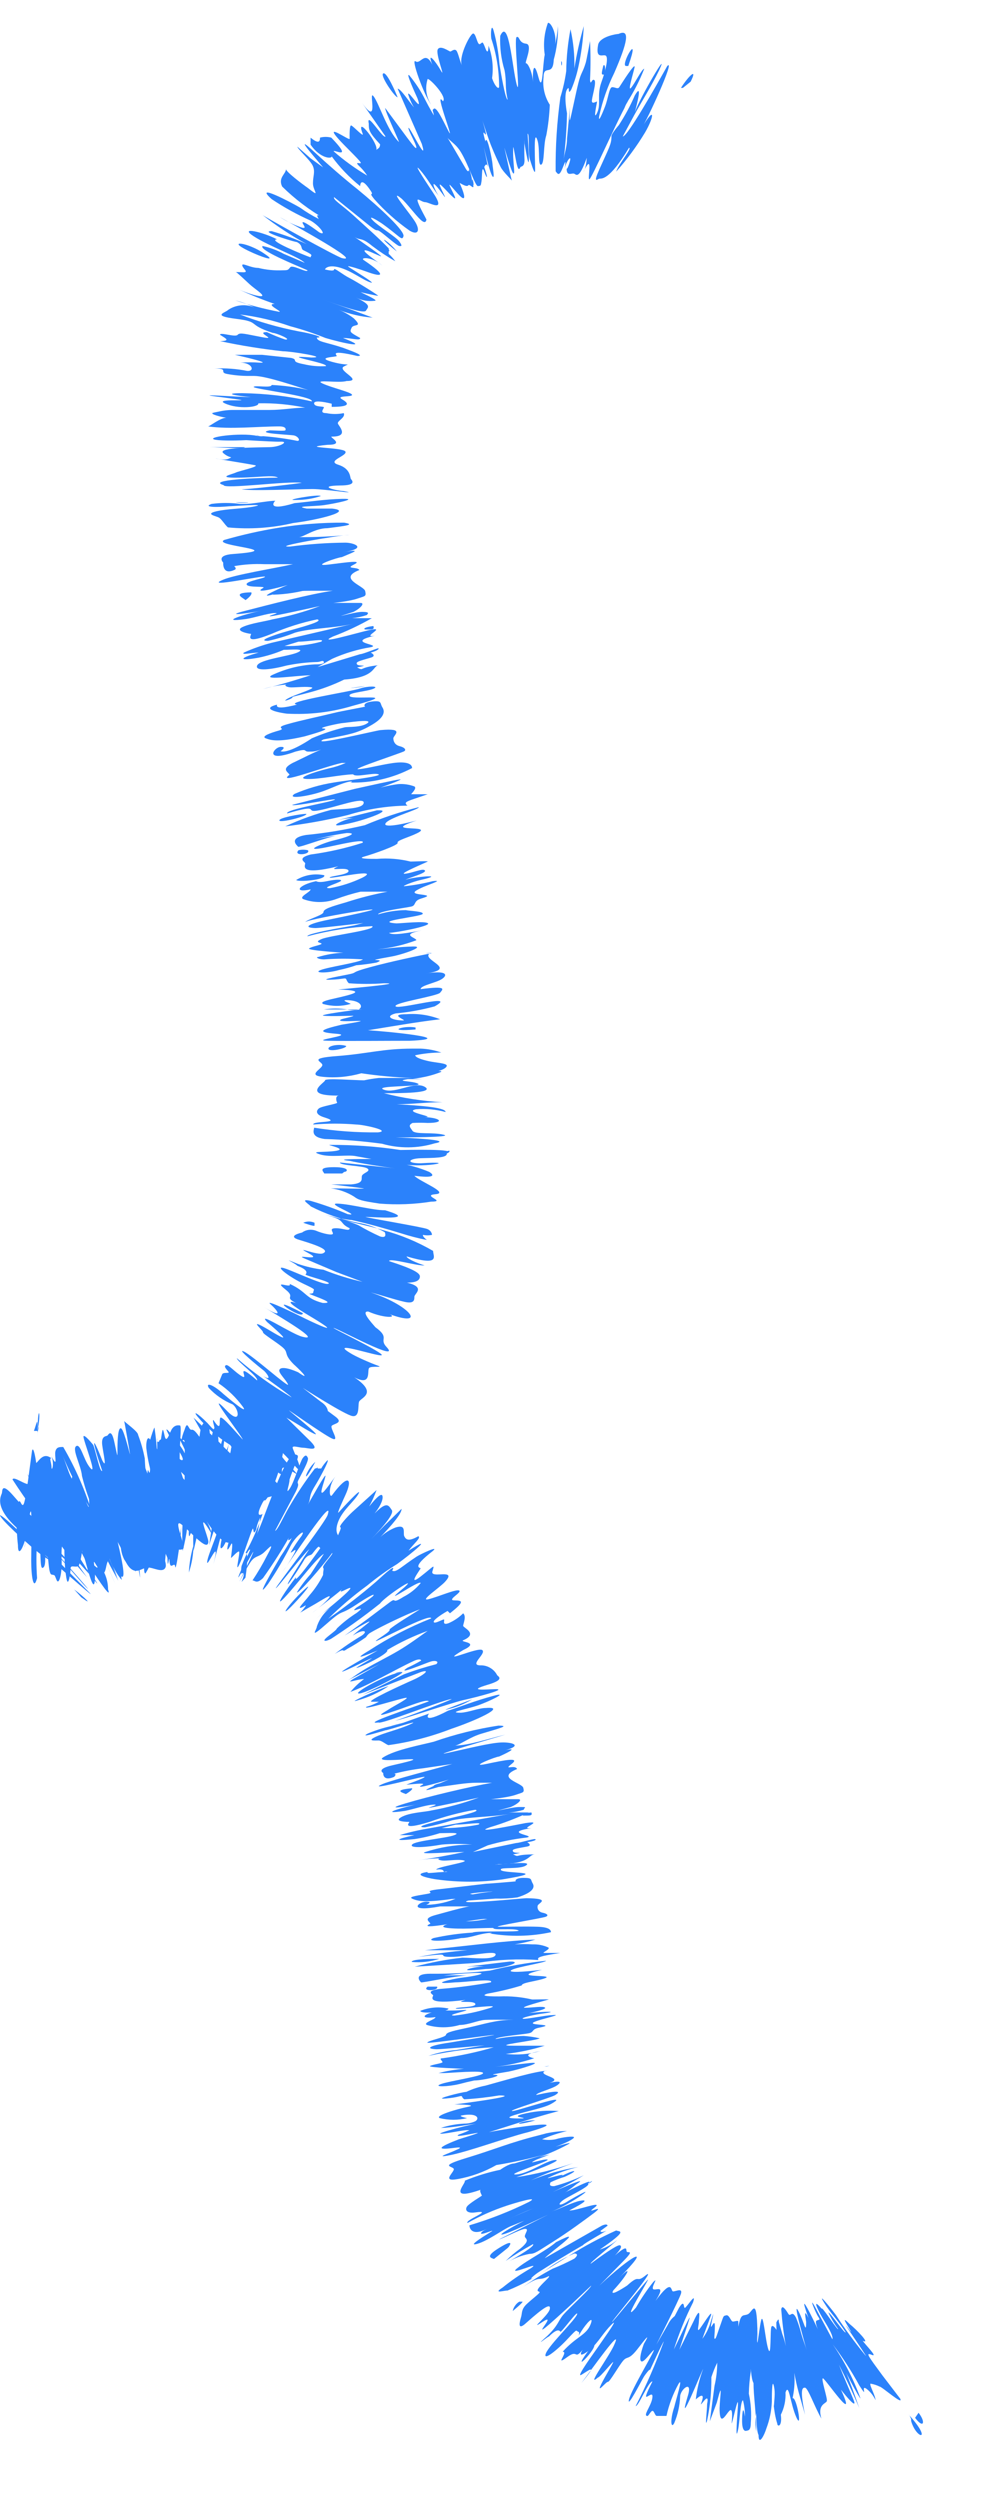 <svg width="15" height="38" viewBox="0 0 15 38" fill="none" xmlns="http://www.w3.org/2000/svg">
<path d="M0.57 21.749C0.57 21.535 0.57 21.595 0.516 21.749H0.57Z" fill="#2B82FB"/>
<path d="M0.57 21.737V21.773C0.57 21.773 0.617 21.607 0.57 21.737Z" fill="#2B82FB"/>
<path d="M0.57 21.773V21.737C0.635 21.476 0.57 21.279 0.57 21.838C0.57 21.838 0.57 21.815 0.57 21.773Z" fill="#2B82FB"/>
<path d="M4.607 19.959C3.954 19.614 4.607 20.084 4.607 19.959V19.959Z" fill="#2B82FB"/>
<path d="M4.785 18.627C4.785 18.627 4.785 18.627 4.785 18.585C4.758 18.573 4.728 18.566 4.699 18.566C4.669 18.566 4.64 18.573 4.613 18.585C4.613 18.585 4.791 18.65 4.785 18.627Z" fill="#2B82FB"/>
<path d="M0.273 23.486C0.273 23.652 0.332 23.563 0.374 23.432C0.416 23.302 0.374 23.474 0.374 23.516C0.374 23.557 0.463 22.814 0.475 23.004C0.487 23.195 0.475 23.48 0.475 23.724C0.475 23.968 0.511 24.188 0.564 23.986C0.551 23.799 0.551 23.613 0.564 23.427C0.641 23.427 0.594 23.843 0.647 23.831C0.7 23.819 0.689 23.682 0.683 23.54C0.748 23.54 0.724 23.92 0.784 23.932C0.843 23.944 0.825 23.932 0.861 24.015C0.896 24.099 0.944 23.926 0.938 23.73C0.932 23.534 0.938 23.456 0.979 23.438C0.979 23.623 0.979 23.801 1.009 23.98C1.039 24.158 1.074 23.896 1.074 23.837C1.074 23.777 1.164 23.837 1.199 23.795C1.226 23.723 1.242 23.646 1.247 23.569C1.282 23.599 1.466 24.497 1.443 23.843C1.407 23.652 1.443 23.771 1.502 23.843C1.567 23.991 1.603 23.896 1.621 23.783C1.692 23.563 1.692 23.783 1.822 23.938C1.953 24.093 1.822 23.575 1.769 23.343C1.769 23.45 1.84 23.48 1.888 23.658C1.9 23.72 1.929 23.778 1.971 23.825C2.078 23.938 2.161 23.825 2.25 23.825C2.339 23.825 2.475 23.914 2.517 23.825C2.559 23.736 2.369 23.415 2.321 23.296C2.363 23.403 2.386 23.361 2.44 23.456C2.478 23.523 2.512 23.593 2.541 23.664C2.576 23.742 2.606 23.664 2.618 23.664C2.63 23.664 2.618 23.54 2.618 23.534C2.618 23.528 2.76 23.581 2.79 23.534C2.82 23.486 2.63 23.076 2.754 23.165C2.879 23.254 3.164 23.605 3.17 23.432C3.17 23.361 2.962 22.885 3.223 23.319C3.207 23.248 3.179 23.18 3.14 23.117C3.526 23.712 3.574 23.343 3.663 23.236C3.752 23.129 3.882 23.087 3.746 22.909C3.746 22.867 3.817 22.909 3.853 22.909C3.888 22.909 3.954 22.844 3.983 22.796C4.013 22.748 4.173 22.766 4.221 22.683C4.268 22.6 4.304 22.635 4.173 22.499C4.043 22.362 4.037 22.332 4.049 22.308C4.06 22.285 4.138 22.308 4.239 22.386C4.339 22.463 4.239 22.285 4.334 22.308C4.429 22.332 4.618 22.505 4.434 22.308C4.25 22.112 4.25 22.082 4.262 22.058C4.274 22.035 4.518 22.32 4.529 22.326C4.63 22.386 4.458 22.047 4.452 22.005C4.446 21.963 4.553 22.005 4.618 22.005C4.684 22.005 4.909 22.082 4.696 21.88L4.357 21.547C4.476 21.612 4.69 21.755 4.791 21.797C4.892 21.838 4.446 21.482 4.399 21.44C4.351 21.398 4.909 21.797 5.046 21.862C5.182 21.928 5.016 21.708 5.046 21.672C5.076 21.636 5.236 21.63 5.099 21.529L4.987 21.446C4.987 21.446 4.987 21.375 4.886 21.309L4.607 21.095C4.607 21.095 5.248 21.505 5.361 21.523C5.473 21.541 5.444 21.375 5.461 21.309C5.479 21.244 5.764 21.184 5.39 20.934C5.663 21.077 5.58 20.827 5.616 20.792C5.651 20.756 5.847 20.792 5.746 20.756C5.645 20.72 5.408 20.619 5.319 20.56C4.981 20.352 5.859 20.661 5.806 20.589C5.752 20.518 4.987 20.155 5.082 20.185C5.177 20.215 6.103 20.714 5.883 20.476C5.758 20.346 5.942 20.34 5.711 20.173C5.645 20.096 5.485 19.923 5.604 19.935C5.859 20.048 6.138 20.036 5.824 19.935C6.53 20.221 6.275 19.852 5.64 19.644C5.8 19.685 5.996 19.751 6.15 19.786C6.304 19.822 6.304 19.757 6.304 19.709C6.304 19.662 6.483 19.566 6.192 19.495C6.346 19.495 6.388 19.453 6.388 19.4C6.388 19.346 6.269 19.281 5.919 19.168C5.919 19.114 6.352 19.245 6.459 19.233C6.322 19.192 6.186 19.126 6.186 19.096C6.708 19.251 6.589 19.096 6.589 19.013C6.351 18.875 6.096 18.769 5.83 18.698C5.645 18.639 5.408 18.597 5.236 18.543C5.064 18.49 5.283 18.543 5.349 18.543C5.598 18.597 5.865 18.674 6.103 18.746C6.231 18.787 6.362 18.821 6.494 18.847C6.494 18.847 6.423 18.793 6.435 18.769C6.48 18.779 6.527 18.779 6.572 18.769C6.572 18.769 6.572 18.71 6.5 18.68C6.429 18.65 5.539 18.502 5.562 18.496C5.675 18.496 6.393 18.555 5.859 18.395C5.663 18.395 5.355 18.305 5.141 18.294C4.927 18.282 5.527 18.496 5.289 18.454C5.106 18.375 4.917 18.308 4.725 18.252C4.535 18.21 4.725 18.317 4.725 18.335C4.952 18.451 5.194 18.535 5.444 18.585C5.588 18.608 5.726 18.656 5.853 18.728C5.853 18.728 5.901 18.829 5.782 18.793C5.668 18.742 5.557 18.684 5.45 18.621C5.288 18.554 5.121 18.503 4.951 18.466C5.283 18.549 5.141 18.585 5.319 18.668C5.319 18.722 5.224 18.668 5.111 18.668C4.998 18.668 5.07 18.722 5.064 18.752C5.058 18.781 4.915 18.752 4.803 18.704C4.768 18.692 4.731 18.688 4.695 18.693C4.659 18.698 4.624 18.712 4.595 18.734C4.595 18.734 4.345 18.787 4.559 18.847C4.897 18.948 5.004 19.007 4.915 19.049C4.826 19.09 4.452 18.918 4.696 19.049C4.939 19.18 4.44 19.049 4.642 19.132L5.117 19.334L5.515 19.483C5.312 19.438 5.114 19.376 4.921 19.299C4.788 19.283 4.657 19.253 4.529 19.209C4.529 19.209 4.399 19.156 4.393 19.156C4.387 19.156 4.506 19.215 4.524 19.239C4.696 19.305 4.666 19.352 4.648 19.37C4.63 19.388 5.076 19.489 4.992 19.513C4.909 19.537 4.399 19.287 4.298 19.269C4.197 19.251 4.405 19.412 4.618 19.513C4.832 19.614 4.767 19.59 4.767 19.638C4.767 19.685 4.63 19.638 4.767 19.691C4.903 19.745 5.087 19.81 4.909 19.804C4.636 19.733 4.678 19.638 4.405 19.513C4.452 19.596 4.144 19.442 4.339 19.596C4.535 19.751 4.25 19.691 4.595 19.852C4.434 19.763 4.363 19.769 4.476 19.852C4.589 19.935 4.755 20.024 4.892 20.114C5.165 20.292 4.702 20.072 4.607 20.024C4.512 19.977 4.013 19.733 4.114 19.822C4.215 19.911 4.339 20.066 4.001 19.858C4.233 20.001 4.927 20.405 4.595 20.316C4.434 20.274 3.888 19.911 4.066 20.096C4.066 20.096 4.369 20.352 4.298 20.328C4.227 20.304 4.025 20.167 3.936 20.131C3.847 20.096 4.007 20.227 4.001 20.25C3.995 20.274 4.245 20.423 4.316 20.494C4.387 20.566 4.316 20.583 4.47 20.738C4.506 20.768 4.773 21.024 4.535 20.857C4.375 20.786 4.268 20.774 4.25 20.821C4.233 20.869 4.351 20.97 4.381 21.041C4.411 21.113 3.841 20.601 3.71 20.542C3.58 20.482 3.96 20.792 4.007 20.827C4.055 20.863 4.155 21.006 4.007 20.916C4.066 20.958 4.446 21.232 4.434 21.238C4.139 21.066 3.861 20.867 3.603 20.643C3.603 20.691 3.93 20.922 3.912 20.982C3.55 20.667 3.793 20.982 3.686 20.922C3.58 20.863 3.473 20.732 3.437 20.75C3.402 20.768 3.437 20.803 3.473 20.845C3.508 20.887 3.39 20.845 3.378 20.893L3.324 21.024C3.469 21.122 3.595 21.245 3.698 21.386C3.781 21.511 3.473 21.25 3.402 21.19C3.241 21.041 3.123 21.006 3.176 21.095C3.277 21.203 3.401 21.289 3.538 21.345C3.639 21.416 3.669 21.66 3.461 21.452C3.057 21.029 3.704 21.856 3.692 21.88C3.609 21.791 3.384 21.523 3.354 21.547C3.324 21.571 3.384 21.797 3.247 21.583C3.212 21.583 3.33 21.826 3.2 21.678C3.069 21.529 2.915 21.416 2.998 21.523C3.141 21.697 3.311 21.845 3.502 21.963C3.55 22.028 3.59 22.098 3.621 22.172C3.621 22.213 3.419 22.011 3.348 21.934L2.944 21.547L3.093 21.809C3.307 22.124 3.14 21.916 2.998 21.809C2.665 21.482 3.045 22.219 2.701 21.809C2.665 21.755 2.933 22.237 2.802 22.076C2.802 22.041 2.446 21.571 2.553 21.779C2.606 21.892 2.808 22.154 2.778 22.189C2.749 22.225 2.612 22.041 2.6 22.011C2.588 21.981 2.76 22.166 2.636 22.011C2.511 21.856 2.464 21.856 2.452 21.874C2.44 21.892 2.386 21.874 2.452 22.011C2.517 22.148 2.707 22.386 2.731 22.35C2.811 22.423 2.883 22.505 2.944 22.594C2.986 22.707 2.844 22.528 2.796 22.481C2.63 22.297 2.483 22.098 2.357 21.886C2.41 21.964 2.45 22.051 2.475 22.142C2.475 22.142 2.321 21.928 2.28 21.874C2.238 21.821 2.22 21.928 2.226 22.011C2.242 22.148 2.27 22.283 2.309 22.415C2.309 22.475 2.446 22.76 2.369 22.659C2.291 22.558 2.274 22.463 2.208 22.308L2.078 22.011C2.078 22.058 2.22 22.415 2.208 22.427C2.169 22.333 2.119 22.243 2.06 22.16C2.024 22.124 1.971 22.16 2.06 22.308C2.036 22.424 2.036 22.543 2.06 22.659C2.018 22.826 1.941 22.511 1.817 22.314C1.692 22.118 1.858 22.641 1.917 22.6C1.882 22.828 1.907 23.062 1.989 23.278C1.923 23.064 1.9 22.903 1.817 22.683L1.692 22.362C1.799 22.725 1.763 22.772 1.692 22.778C1.621 22.784 1.538 22.481 1.454 22.302C1.508 22.528 1.365 22.511 1.348 22.546C1.33 22.582 1.377 22.915 1.348 22.903C1.318 22.891 1.027 22.041 1.104 22.671C1.069 22.671 0.979 22.237 0.979 22.451C0.984 22.65 0.974 22.849 0.95 23.046C0.95 22.79 0.95 22.558 0.95 22.32C0.95 22.57 0.902 22.826 0.867 23.076C0.867 23.01 0.867 22.427 0.867 22.439C0.821 22.746 0.811 23.058 0.837 23.367C0.792 23.124 0.776 22.876 0.79 22.63C0.79 22.344 0.76 22.63 0.73 22.517C0.7 22.404 0.73 22.255 0.7 22.332C0.671 22.409 0.659 22.594 0.629 22.54C0.6 22.497 0.58 22.449 0.57 22.398C0.57 22.35 0.516 21.934 0.487 22.052L0.427 22.499C0.374 22.855 0.362 22.933 0.315 22.838C0.267 22.742 0.261 23.01 0.232 23.081C0.249 23.022 0.255 23.349 0.273 23.486Z" fill="#2B82FB"/>
<path d="M5.236 17.812C5.289 17.812 5.331 17.74 5.082 17.74C4.832 17.74 4.915 17.8 4.933 17.836H5.206L5.236 17.812Z" fill="#2B82FB"/>
<path d="M6.56 18.264C6.803 18.264 6.405 18.169 6.625 18.151C6.845 18.133 6.376 17.954 6.304 17.871C6.589 17.907 6.625 17.871 6.53 17.812C6.383 17.75 6.23 17.707 6.073 17.681C6.376 17.77 7.052 17.639 6.399 17.681C6.168 17.681 6.215 17.61 6.399 17.604C6.583 17.598 6.809 17.604 6.797 17.532C6.999 17.455 6.168 17.479 6.091 17.479C5.735 17.425 5.376 17.4 5.016 17.401C4.957 17.401 5.289 17.461 5.117 17.491C4.945 17.52 4.702 17.491 4.862 17.544C5.022 17.598 5.295 17.544 5.42 17.574L5.651 17.616C5.432 17.616 5.058 17.616 5.325 17.645C5.444 17.675 5.889 17.746 6.014 17.758L5.171 17.669C5.171 17.717 5.521 17.717 5.586 17.758C5.651 17.8 5.533 17.824 5.509 17.865C5.485 17.907 5.556 17.984 5.343 18.002C5.289 18.002 5.04 18.002 5.04 18.002C5.04 18.002 5.456 18.05 5.527 18.062C5.598 18.073 5.224 18.062 5.034 18.062C5.158 18.078 5.278 18.12 5.384 18.186C5.456 18.24 5.497 18.252 5.776 18.294C6.038 18.315 6.301 18.305 6.56 18.264Z" fill="#2B82FB"/>
<path d="M6.785 17.503C6.785 17.568 6.91 17.455 6.785 17.503V17.503Z" fill="#2B82FB"/>
<path d="M6.613 17.378C6.916 17.324 6.186 17.294 6.019 17.288C6.091 17.288 6.916 17.288 6.75 17.247C6.583 17.205 6.316 17.247 6.275 17.187C6.233 17.128 6.209 17.104 6.275 17.068C6.352 17.064 6.429 17.064 6.506 17.068C6.767 17.068 6.714 16.991 6.459 16.979C6.661 16.979 6.126 16.902 6.328 16.86C6.48 16.848 6.632 16.862 6.779 16.902C6.779 16.824 6.31 16.801 6.037 16.783C6.281 16.783 6.471 16.753 6.732 16.753C6.431 16.736 6.133 16.691 5.841 16.616C6.073 16.616 6.619 16.616 6.465 16.521C6.31 16.426 6.019 16.628 5.841 16.563C5.663 16.497 6.435 16.521 6.364 16.474C6.293 16.426 5.984 16.438 6.204 16.402H6.423C6.315 16.393 6.205 16.393 6.097 16.402C6.299 16.407 6.501 16.372 6.69 16.301C6.773 16.271 6.625 16.271 6.488 16.301C6.667 16.301 6.791 16.242 6.797 16.2C6.803 16.158 6.619 16.152 6.518 16.128C6.417 16.105 6.322 16.075 6.316 16.039C6.447 16.012 6.58 15.998 6.714 15.998C6.613 15.962 6.507 15.942 6.399 15.938H6.281C5.818 15.938 5.604 16.015 5.129 16.051C4.654 16.087 4.921 16.134 4.903 16.194C4.886 16.253 4.678 16.343 4.903 16.366C5.103 16.387 5.304 16.368 5.497 16.313C5.753 16.351 6.01 16.375 6.269 16.384C6.109 16.384 5.942 16.384 5.764 16.384C5.688 16.392 5.613 16.404 5.539 16.42C5.408 16.42 4.945 16.384 4.945 16.42C4.945 16.456 4.565 16.658 5.159 16.652C5.093 16.652 5.117 16.741 5.129 16.759C5.141 16.777 4.892 16.812 4.85 16.848C4.808 16.884 4.797 16.943 4.939 16.985C5.224 17.074 4.743 17.033 4.767 17.092C4.984 17.074 5.203 17.074 5.42 17.092C5.527 17.092 5.96 17.187 5.752 17.211C5.426 17.215 5.101 17.191 4.779 17.14C4.779 17.169 4.713 17.282 4.939 17.312C5.231 17.321 5.522 17.345 5.812 17.384C6.074 17.459 6.352 17.457 6.613 17.378Z" fill="#2B82FB"/>
<path d="M5.266 15.897C5.147 15.861 4.981 15.897 4.998 15.944C5.016 15.992 5.283 15.932 5.266 15.897Z" fill="#2B82FB"/>
<path d="M6.322 15.647V15.617C6.126 15.581 5.853 15.688 6.322 15.647Z" fill="#2B82FB"/>
<path d="M5.598 15.659C5.936 15.605 6.334 15.534 6.696 15.492C6.534 15.428 6.36 15.402 6.186 15.415C5.901 15.415 6.186 15.504 6.138 15.51C5.972 15.51 5.841 15.45 6.019 15.403C6.22 15.385 6.419 15.349 6.613 15.296C6.981 15.088 6.067 15.349 6.019 15.296C5.972 15.242 6.655 15.141 6.696 15.088C6.738 15.034 6.809 14.981 6.399 15.034C6.399 14.975 6.643 14.939 6.732 14.874C6.821 14.808 6.773 14.749 6.477 14.796C6.993 14.725 6.388 14.588 6.542 14.487H6.577C6.405 14.517 5.93 14.618 5.628 14.701C5.325 14.784 5.438 14.778 5.337 14.802C5.236 14.826 4.808 14.897 5.022 14.891C5.236 14.886 5.254 14.85 5.271 14.891C5.279 14.912 5.291 14.93 5.307 14.945C5.485 14.958 5.664 14.958 5.841 14.945C6.227 14.945 5.129 15.04 5.147 15.04C5.076 15.04 5.545 15.04 5.361 15.105C5.177 15.171 4.832 15.207 4.915 15.26C5.051 15.298 5.195 15.298 5.331 15.26C5.366 15.26 5.182 15.207 5.26 15.201C5.491 15.201 5.533 15.302 5.456 15.343C5.399 15.355 5.34 15.355 5.283 15.343C5.165 15.324 5.045 15.324 4.927 15.343C5.087 15.343 5.319 15.343 5.521 15.343C5.426 15.343 4.808 15.427 4.927 15.439C5.046 15.45 5.289 15.439 5.361 15.439C5.432 15.439 5.224 15.48 5.194 15.492C5.028 15.569 5.93 15.457 5.194 15.575C4.892 15.647 4.797 15.688 5.111 15.712C5.426 15.736 4.684 15.813 4.992 15.819C5.301 15.825 5.865 15.819 6.239 15.819C7.023 15.784 5.824 15.671 5.598 15.659Z" fill="#2B82FB"/>
<path d="M6.506 14.487H6.471C6.471 14.487 6.637 14.469 6.506 14.487Z" fill="#2B82FB"/>
<path d="M4.933 13.303C4.787 13.272 4.634 13.298 4.506 13.375C4.529 13.41 4.963 13.375 4.933 13.303Z" fill="#2B82FB"/>
<path d="M4.541 12.923C4.452 13.018 4.737 12.988 4.684 12.923C4.637 12.912 4.588 12.912 4.541 12.923Z" fill="#2B82FB"/>
<path d="M5.42 14.671C5.523 14.663 5.626 14.649 5.729 14.63C5.919 14.558 5.444 14.63 5.948 14.54C6.12 14.511 6.494 14.38 6.281 14.386C6.067 14.392 5.907 14.416 5.74 14.428C5.944 14.409 6.143 14.363 6.334 14.291C6.334 14.249 6.073 14.207 6.417 14.142C6.209 14.178 5.966 14.225 5.919 14.178C6.014 14.178 6.548 14.077 6.512 14.035C6.477 13.993 6.097 14.035 6.031 14.035C5.651 14.005 6.399 13.934 6.429 13.892C6.459 13.851 6.215 13.845 6.174 13.833C6.031 13.835 5.889 13.857 5.752 13.898C5.752 13.851 6.18 13.797 6.257 13.779C6.334 13.761 6.287 13.696 6.399 13.66C6.512 13.624 6.548 13.613 6.399 13.595C6.251 13.577 6.304 13.547 6.399 13.5C6.494 13.452 6.773 13.369 6.583 13.393C6.441 13.429 6.296 13.455 6.15 13.47C6.109 13.47 6.287 13.399 6.399 13.375C6.845 13.274 6.233 13.333 6.168 13.375C6.198 13.345 6.488 13.274 6.465 13.232C6.441 13.19 6.281 13.268 6.162 13.28C6.043 13.291 6.488 13.107 6.506 13.095C6.524 13.083 6.31 13.095 6.245 13.095C6.078 13.054 5.906 13.04 5.735 13.054C5.628 13.054 5.414 13.054 5.545 13.018C5.675 12.982 6.067 12.845 6.049 12.81C6.031 12.774 6.221 12.726 6.34 12.667C6.643 12.524 5.746 12.667 6.34 12.471C6.049 12.548 5.794 12.584 5.877 12.5C5.96 12.417 6.388 12.298 6.37 12.268C6.09 12.339 5.816 12.43 5.551 12.542C5.255 12.612 4.956 12.662 4.654 12.691C4.381 12.738 4.518 12.851 4.535 12.869C4.553 12.887 4.998 12.714 5.129 12.703C5.013 12.714 4.898 12.734 4.785 12.762C4.947 12.718 5.111 12.684 5.277 12.661C5.479 12.661 5.23 12.738 5.076 12.774C4.921 12.81 4.547 12.964 4.981 12.875C5.129 12.845 5.574 12.738 5.515 12.81C5.258 12.893 4.993 12.952 4.725 12.988C4.518 13.042 4.63 13.095 4.642 13.119C4.654 13.143 4.512 13.321 5.147 13.167C4.945 13.256 5.277 13.167 5.301 13.232C5.325 13.297 5.004 13.315 5.016 13.339C5.028 13.363 5.812 13.184 5.515 13.339C5.357 13.415 5.189 13.469 5.016 13.5C4.874 13.5 5.147 13.422 5.182 13.393C5.218 13.363 5.111 13.363 4.975 13.393C4.838 13.422 4.814 13.393 4.808 13.393C4.535 13.452 4.458 13.577 4.725 13.518C4.725 13.559 4.541 13.63 4.613 13.666C4.774 13.725 4.95 13.725 5.111 13.666C5.233 13.621 5.358 13.583 5.485 13.553C5.574 13.553 6.031 13.553 5.895 13.553C5.682 13.593 5.472 13.647 5.266 13.714C5.04 13.779 4.921 13.815 4.921 13.863C4.921 13.91 4.666 13.976 4.642 14.017C4.678 13.958 6.684 13.636 4.987 13.981C4.69 14.041 4.601 14.1 4.797 14.106C4.886 14.106 5.527 14.029 5.527 14.029L5.39 14.065L5.093 14.118C4.874 14.16 4.66 14.207 4.678 14.231C5 14.144 5.33 14.092 5.663 14.077C5.729 14.136 5.016 14.219 4.892 14.273C4.767 14.326 4.892 14.326 4.892 14.344C4.892 14.362 4.737 14.386 4.702 14.416C4.666 14.445 5.224 14.481 5.224 14.481C5.093 14.486 4.963 14.508 4.838 14.546C4.797 14.546 4.838 14.582 4.927 14.582C5.125 14.568 5.323 14.568 5.521 14.582C5.467 14.63 5.004 14.695 4.88 14.743C4.755 14.79 4.981 14.796 5.159 14.743C5.247 14.725 5.334 14.701 5.42 14.671Z" fill="#2B82FB"/>
<path d="M5.396 12.495C5.61 12.441 5.93 12.322 5.782 12.316H5.735L5.087 12.477C5.189 12.45 5.292 12.435 5.396 12.429C5.26 12.435 4.832 12.637 5.396 12.495Z" fill="#2B82FB"/>
<path d="M4.66 12.37C4.571 12.37 4.239 12.429 4.25 12.471C4.262 12.512 4.684 12.405 4.66 12.37Z" fill="#2B82FB"/>
<path d="M6.506 12.072C6.506 12.072 6.269 12.072 6.257 12.072C6.245 12.072 6.352 11.983 6.304 11.953C6.225 11.924 6.14 11.911 6.055 11.918C5.965 11.93 5.876 11.948 5.788 11.971C5.788 11.971 6.156 11.84 6.085 11.846C6.014 11.852 5.568 11.953 5.402 11.989L4.446 12.233C4.446 12.268 5.147 12.12 5.093 12.155C5.04 12.191 4.334 12.304 4.369 12.364C4.915 12.203 4.601 12.364 4.856 12.316C5.111 12.268 5.545 12.102 5.533 12.203C5.521 12.304 5.182 12.292 5.034 12.31C4.796 12.373 4.563 12.456 4.34 12.56C4.661 12.522 4.98 12.464 5.295 12.387C5.588 12.297 5.892 12.249 6.198 12.245C6.132 12.185 6.18 12.185 6.506 12.072Z" fill="#2B82FB"/>
<path d="M6.269 11.674C6.269 11.626 6.221 11.579 6.049 11.59C5.877 11.602 5.598 11.68 5.456 11.691C5.313 11.703 6.114 11.442 6.15 11.418C6.186 11.394 6.15 11.358 6.079 11.341C6.008 11.323 5.984 11.269 5.984 11.222C5.984 11.174 6.174 11.061 5.788 11.097C5.746 11.097 4.696 11.352 4.921 11.239C4.921 11.239 5.242 11.18 5.325 11.156C5.429 11.131 5.529 11.091 5.622 11.037C5.853 10.912 5.859 10.817 5.818 10.752C5.776 10.686 5.818 10.645 5.663 10.662C5.509 10.68 5.545 10.74 5.556 10.74C5.568 10.74 5.153 10.817 5.111 10.829C4.892 10.883 4.577 10.948 4.369 11.008C4.161 11.067 4.369 11.067 4.245 11.103C4.12 11.138 3.966 11.192 4.043 11.222C4.12 11.251 4.227 11.287 4.636 11.192C4.761 11.156 5.04 11.079 4.921 11.073C4.803 11.067 5.182 10.99 5.212 10.99C5.242 10.99 5.687 10.918 5.592 10.99C5.497 11.061 5.295 11.043 5.242 11.055C5.071 11.097 4.905 11.153 4.743 11.222C4.743 11.222 4.399 11.46 4.268 11.418C4.268 11.418 4.375 11.347 4.268 11.352C4.161 11.358 4.007 11.602 4.494 11.424C4.696 11.37 4.607 11.424 4.696 11.424C4.785 11.424 4.779 11.424 4.945 11.376C4.886 11.376 4.494 11.579 4.452 11.596C4.274 11.691 4.375 11.727 4.405 11.775C4.185 11.941 4.939 11.65 5.2 11.596C5.266 11.596 5.266 11.596 5.26 11.596C5.176 11.633 5.088 11.661 4.998 11.68C4.779 11.733 4.482 11.834 4.672 11.84C4.862 11.846 5.177 11.775 5.372 11.769C5.408 11.822 5.681 11.739 5.758 11.769C5.835 11.799 5.165 11.876 5.076 11.894C4.871 11.926 4.672 11.984 4.482 12.066C4.351 12.155 4.696 12.102 4.903 12.03C5.022 11.989 5.141 11.929 5.26 11.894C5.378 11.858 5.367 11.894 5.319 11.894C5.649 11.904 5.976 11.828 6.269 11.674Z" fill="#2B82FB"/>
<path d="M5.479 10.443C5.04 10.496 5.77 10.395 5.479 10.443V10.443Z" fill="#2B82FB"/>
<path d="M5.319 10.567C5.319 10.526 5.598 10.508 5.687 10.466C5.776 10.425 5.592 10.425 5.473 10.466C5.355 10.508 4.286 10.674 4.518 10.71C4.328 10.758 4.191 10.776 4.215 10.71C3.93 10.781 4.304 10.841 4.363 10.847C4.702 10.866 5.041 10.826 5.366 10.728C6.186 10.508 5.272 10.662 5.319 10.567Z" fill="#2B82FB"/>
<path d="M5.556 9.568C5.681 9.568 5.693 9.568 5.681 9.515C5.568 9.527 5.515 9.556 5.556 9.568Z" fill="#2B82FB"/>
<path d="M4.624 8.967H4.429C4.268 8.967 4.132 8.967 4.155 9.039C4.357 9.033 4.556 9.001 4.749 8.944L4.624 8.967Z" fill="#2B82FB"/>
<path d="M4.624 8.967C4.559 8.963 4.494 8.963 4.429 8.967H4.624Z" fill="#2B82FB"/>
<path d="M3.734 9.122C3.734 9.122 3.847 9.045 3.823 9.003C3.497 9.009 3.722 9.098 3.734 9.122Z" fill="#2B82FB"/>
<path d="M4.34 10.651C4.34 10.597 4.82 10.466 4.743 10.448C4.666 10.431 4.518 10.448 4.434 10.448C4.351 10.448 4.292 10.401 4.399 10.401C4.264 10.409 4.131 10.433 4.001 10.472C4.286 10.401 4.464 10.347 4.725 10.264C4.529 10.264 3.995 10.347 4.132 10.264C4.338 10.166 4.562 10.109 4.791 10.098C4.82 10.098 4.939 10.098 4.927 10.062C4.915 10.026 4.874 10.062 4.826 10.062C4.671 10.066 4.516 10.084 4.363 10.115C4.138 10.175 3.871 10.21 3.912 10.115C3.954 10.02 4.417 9.973 4.535 9.913C4.654 9.854 4.429 9.877 4.316 9.877C4.193 9.93 4.066 9.969 3.936 9.996C3.603 10.056 3.651 9.996 3.936 9.919C3.829 9.919 3.663 9.961 3.71 9.919C3.846 9.857 3.987 9.808 4.132 9.77L5.384 9.479C5.087 9.55 4.737 9.544 4.488 9.616C4.355 9.669 4.218 9.71 4.078 9.741C3.912 9.741 4.155 9.663 4.185 9.651C4.381 9.58 4.963 9.449 4.826 9.414C4.588 9.463 4.355 9.537 4.132 9.634C3.675 9.818 3.841 9.634 3.817 9.634C3.793 9.634 3.562 9.592 3.686 9.532C3.811 9.473 4.043 9.443 4.144 9.414C4.39 9.367 4.633 9.3 4.868 9.211C4.868 9.211 4.096 9.384 4.102 9.366C4.108 9.348 4.28 9.312 4.173 9.318C4.066 9.324 3.865 9.39 3.746 9.408C3.283 9.473 3.746 9.324 3.977 9.283C3.764 9.324 3.384 9.372 3.734 9.283C4.084 9.193 4.719 9.027 5.064 8.979H4.838C4.66 8.979 4.47 8.979 4.245 9.009C3.752 9.158 4.399 8.878 4.399 8.884C4.399 8.89 3.805 9.051 4.001 8.938C4.066 8.902 3.77 8.938 3.752 8.884C3.734 8.831 4.043 8.789 4.031 8.765C4.019 8.741 3.081 8.944 3.39 8.813C3.568 8.735 4.167 8.64 4.458 8.575H4.019C3.866 8.568 3.713 8.578 3.562 8.605C3.562 8.605 3.615 8.646 3.562 8.664C3.378 8.747 3.396 8.551 3.396 8.551C3.396 8.551 3.277 8.438 3.55 8.42C4.423 8.355 3.212 8.301 3.413 8.206C3.683 8.129 3.956 8.067 4.233 8.022C4.564 7.968 4.9 7.942 5.236 7.944C5.408 7.974 5.272 7.992 4.981 8.028C4.785 8.028 4.613 8.17 4.541 8.164C4.801 8.166 5.061 8.154 5.319 8.129C5.188 8.129 4.078 8.319 4.417 8.307C4.694 8.27 4.974 8.25 5.254 8.248C5.39 8.248 5.61 8.337 5.2 8.396C5.545 8.337 5.366 8.396 5.2 8.468C5.147 8.468 4.708 8.617 4.998 8.581C5.289 8.545 5.527 8.509 5.384 8.581C5.242 8.652 5.438 8.611 5.467 8.664C5.129 8.795 5.539 8.902 5.556 8.985C5.574 9.069 5.556 9.057 5.438 9.098C5.319 9.14 5.07 9.164 5.07 9.164C5.07 9.164 5.414 9.164 5.485 9.164C5.556 9.164 5.485 9.247 5.378 9.3C4.945 9.437 5.378 9.3 5.509 9.3C5.64 9.3 5.592 9.33 5.58 9.348C5.507 9.373 5.431 9.389 5.355 9.396C5.325 9.396 5.681 9.396 5.657 9.396C5.467 9.504 5.269 9.598 5.064 9.675C4.791 9.806 5.444 9.616 5.604 9.58C5.919 9.509 5.479 9.699 5.699 9.663C5.236 9.77 5.806 9.794 5.646 9.836C5.441 9.869 5.241 9.929 5.052 10.014L4.832 10.139L5.479 9.943C5.521 9.943 5.729 9.854 5.752 9.854C5.776 9.854 5.752 9.889 5.64 9.919C5.64 9.919 5.74 9.967 5.64 9.996C5.45 10.05 5.408 10.062 5.432 10.098C5.456 10.133 5.651 10.098 5.432 10.145C5.551 10.205 5.432 10.145 5.77 10.109C5.663 10.109 5.735 10.294 5.236 10.329C5.072 10.409 4.901 10.473 4.725 10.52L4.452 10.591C4.452 10.591 4.464 10.615 4.34 10.651ZM4.886 9.753C4.963 9.699 4.69 9.753 4.541 9.753L4.328 9.818C4.516 9.825 4.704 9.802 4.886 9.753Z" fill="#2B82FB"/>
<path d="M4.512 7.599C4.637 7.599 4.761 7.579 4.88 7.54C4.862 7.504 4.256 7.611 4.512 7.599Z" fill="#2B82FB"/>
<path d="M5.052 7.73C4.945 7.73 4.779 7.73 4.666 7.73C4.452 7.689 4.767 7.701 4.933 7.677C5.099 7.653 5.473 7.576 5.206 7.582C4.939 7.588 4.69 7.629 4.482 7.647C4.031 7.784 4.179 7.611 4.191 7.611C4.09 7.611 3.918 7.647 3.758 7.659H3.651C3.507 7.64 3.361 7.64 3.218 7.659C3.075 7.712 3.312 7.712 3.485 7.695C3.532 7.695 4.078 7.653 3.882 7.695C3.687 7.736 3.467 7.73 3.289 7.772C3.111 7.814 3.289 7.843 3.33 7.867C3.372 7.891 3.413 7.968 3.467 8.016C3.799 8.048 4.134 8.026 4.458 7.95C4.838 7.903 5.39 7.766 5.052 7.73Z" fill="#2B82FB"/>
<path d="M3.651 7.641H3.758C3.882 7.635 3.425 7.629 3.651 7.641Z" fill="#2B82FB"/>
<path d="M3.722 6.796C3.562 6.796 3.016 6.796 3.188 6.796C3.36 6.796 3.734 6.832 3.722 6.796Z" fill="#2B82FB"/>
<path d="M3.948 6.636C3.746 6.565 3.152 6.636 3.253 6.678C3.354 6.719 4.233 6.683 3.948 6.636Z" fill="#2B82FB"/>
<path d="M3.948 6.636C3.787 6.582 4.096 6.666 3.948 6.636V6.636Z" fill="#2B82FB"/>
<path d="M4.025 3.858C3.77 3.68 3.431 3.644 3.776 3.811C3.971 3.906 4.233 3.995 4.025 3.858Z" fill="#2B82FB"/>
<path d="M6.037 3.823C5.669 3.525 5.913 3.656 6.037 3.823V3.823Z" fill="#2B82FB"/>
<path d="M5.224 7.463C5.141 7.463 4.797 7.385 5.171 7.379C5.444 7.379 5.349 7.296 5.337 7.278C5.325 7.26 5.337 7.124 5.147 7.064C4.957 7.005 5.295 6.927 5.254 6.862C5.212 6.796 4.512 6.808 4.981 6.761C5.272 6.761 4.981 6.63 5.052 6.636C5.313 6.636 5.159 6.481 5.141 6.44C5.123 6.398 5.26 6.35 5.23 6.279C5.142 6.297 5.051 6.297 4.963 6.279C4.85 6.279 4.933 6.208 4.927 6.19C4.921 6.172 4.791 6.19 4.779 6.136C4.767 6.083 4.903 6.101 5.046 6.136V6.184C5.319 6.184 5.319 6.136 5.206 6.071C5.093 6.005 5.372 6.041 5.355 5.999C5.337 5.958 5.04 5.892 4.903 5.827C4.767 5.762 5.165 5.827 5.272 5.791C5.539 5.791 5.123 5.631 5.23 5.571C5.337 5.512 5.313 5.571 5.052 5.5C4.791 5.428 5.123 5.428 5.123 5.411C5.123 5.393 5.004 5.31 5.438 5.411C5.58 5.411 5.277 5.31 5.218 5.286C4.951 5.197 4.826 5.197 4.82 5.131C4.957 5.131 4.725 5.066 4.541 5.036C4.237 4.977 3.939 4.892 3.651 4.78C3.912 4.812 4.169 4.872 4.417 4.959C4.598 5.007 4.777 5.067 4.951 5.137C5.206 5.214 5.663 5.31 5.218 5.137C5.349 5.137 5.485 5.185 5.479 5.137C5.319 5.048 5.319 5.048 5.349 4.982C5.378 4.917 5.527 4.982 5.384 4.84C5.314 4.786 5.236 4.741 5.153 4.709C5.318 4.774 5.492 4.814 5.669 4.828L5.319 4.697L4.898 4.548C5.2 4.655 5.539 4.774 5.568 4.721C5.598 4.667 5.663 4.643 5.42 4.524C5.506 4.568 5.603 4.584 5.699 4.572C5.752 4.572 5.651 4.518 5.485 4.441C5.485 4.441 5.746 4.501 5.752 4.495C5.758 4.489 5.426 4.281 5.319 4.227C5.212 4.174 5.082 4.061 5.082 4.096C5.082 4.132 4.951 4.096 4.945 4.096C4.939 4.096 4.975 4.013 5.165 4.066C5.355 4.12 5.509 4.251 5.634 4.292C5.758 4.334 5.349 4.09 5.301 4.055C5.254 4.019 5.521 4.108 5.568 4.126C5.824 4.221 5.895 4.197 5.533 3.953C5.473 3.912 5.651 3.894 5.818 4.037C5.74 3.977 5.539 3.84 5.545 3.811C5.551 3.781 5.711 3.864 5.788 3.894C5.865 3.924 5.456 3.644 5.378 3.591C5.485 3.668 5.485 3.591 5.663 3.739C5.775 3.824 5.892 3.902 6.014 3.971C5.984 3.93 5.95 3.892 5.913 3.858V3.817C5.942 3.817 5.913 3.817 5.913 3.775C5.782 3.638 5.562 3.442 5.378 3.275C5.194 3.109 5.064 3.037 5.082 2.996L5.628 3.436C5.764 3.543 5.711 3.472 5.782 3.519C5.853 3.567 6.037 3.733 6.073 3.739C6.109 3.745 6.126 3.739 6.073 3.668C6.019 3.597 5.752 3.436 5.669 3.347C5.586 3.258 5.735 3.347 5.806 3.394C6.091 3.597 6.114 3.668 6.138 3.591C6.162 3.513 5.788 3.162 5.432 2.871C5.236 2.716 5.004 2.514 4.797 2.324C4.375 1.931 4.915 2.538 4.915 2.544L4.725 2.407L4.524 2.229C4.524 2.264 4.725 2.437 4.761 2.526C4.797 2.615 4.761 2.675 4.761 2.788C4.761 2.901 4.892 3.02 4.678 2.853C4.601 2.8 4.34 2.603 4.351 2.568C4.351 2.645 4.227 2.698 4.292 2.835C4.488 3.027 4.707 3.193 4.945 3.329C4.755 3.198 4.85 3.329 4.85 3.329C4.751 3.279 4.655 3.221 4.565 3.156C4.434 3.079 3.847 2.77 4.132 3.026C4.32 3.152 4.518 3.261 4.725 3.353C4.868 3.436 4.981 3.597 4.856 3.531C4.856 3.531 4.636 3.365 4.607 3.377C4.577 3.388 4.713 3.507 4.559 3.448C4.453 3.409 4.352 3.36 4.256 3.299C4.452 3.412 5.521 3.995 5.206 3.924C5.123 3.906 3.971 3.264 3.989 3.264C4.202 3.431 4.428 3.58 4.666 3.71C4.493 3.631 4.314 3.565 4.132 3.513C3.912 3.513 4.589 3.71 4.506 3.674C4.619 3.727 4.565 3.781 4.619 3.805C4.791 3.888 4.725 3.876 4.725 3.912C4.607 3.87 4.055 3.644 4.215 3.638C4.013 3.531 3.621 3.436 3.859 3.591C4.096 3.745 4.553 3.906 4.636 3.995L4.316 3.858C4.216 3.803 4.107 3.763 3.995 3.739C3.93 3.799 4.488 4.025 4.678 4.108C4.678 4.156 4.452 4.019 4.417 4.061C4.381 4.102 4.387 4.108 4.304 4.108C4.178 4.114 4.052 4.102 3.93 4.072C3.805 4.072 3.675 3.983 3.686 4.037C3.698 4.09 3.799 4.144 3.686 4.138C3.574 4.132 3.58 4.138 3.592 4.138C3.603 4.138 3.722 4.251 3.799 4.322C3.876 4.394 4.072 4.513 3.954 4.501C3.835 4.489 3.633 4.4 3.633 4.4C3.811 4.482 3.994 4.556 4.179 4.62C4.025 4.62 4.316 4.745 4.245 4.739C4.019 4.696 3.797 4.638 3.58 4.566C3.681 4.59 3.778 4.626 3.871 4.673C3.806 4.646 3.737 4.635 3.667 4.641C3.598 4.647 3.531 4.67 3.473 4.709C3.425 4.756 3.212 4.798 3.592 4.846C3.971 4.893 3.746 4.929 4.15 5.06C4.203 5.06 4.452 5.167 4.34 5.161C4.244 5.129 4.151 5.091 4.06 5.048C3.871 5.048 4.245 5.173 3.989 5.125C3.734 5.078 3.651 5.048 3.615 5.089C3.58 5.131 3.342 5.042 3.348 5.089C3.443 5.149 3.508 5.179 3.348 5.185C3.664 5.253 3.983 5.304 4.304 5.339C4.434 5.339 5.016 5.434 4.737 5.434C4.185 5.387 5.01 5.518 4.957 5.565C4.845 5.572 4.733 5.562 4.624 5.536C4.399 5.494 4.553 5.47 4.429 5.44L3.989 5.393H3.698H3.574C3.574 5.393 4.167 5.524 3.948 5.512C3.851 5.505 3.754 5.505 3.657 5.512C3.841 5.512 3.882 5.649 3.758 5.637C3.596 5.605 3.43 5.593 3.265 5.601C3.491 5.601 3.324 5.66 3.455 5.684C3.567 5.705 3.68 5.715 3.793 5.714H3.865C4.06 5.714 4.541 5.886 4.69 5.928C4.506 5.885 4.32 5.86 4.132 5.851C4.132 5.904 3.876 5.851 3.859 5.881C3.841 5.91 4.785 6.023 4.743 6.101C4.396 6.022 4.042 5.981 3.686 5.976C3.366 5.976 3.597 6.017 3.817 6.035C3.603 6.035 2.861 5.976 3.354 6.035C4.132 6.136 3.218 6.035 3.419 6.13C3.621 6.226 3.948 6.19 3.93 6.13C4.169 6.125 4.408 6.147 4.642 6.196C4.476 6.196 4.298 6.231 4.108 6.231C3.918 6.231 3.734 6.231 3.55 6.231C3.366 6.231 3.301 6.273 3.212 6.273H3.746H3.289C3.128 6.273 3.33 6.333 3.443 6.35C3.348 6.35 3.182 6.487 3.164 6.481C3.502 6.529 3.924 6.481 4.25 6.481C4.357 6.481 4.351 6.529 4.34 6.541C4.328 6.553 4.155 6.541 4.102 6.541C3.871 6.588 4.405 6.606 4.47 6.618C4.535 6.63 4.577 6.701 4.524 6.701C4.353 6.667 4.181 6.643 4.007 6.63L3.318 6.666C3.407 6.666 4.138 6.719 4.268 6.713C4.399 6.707 4.268 6.791 4.108 6.796C3.948 6.802 3.295 6.796 3.396 6.886C3.497 6.975 3.556 6.933 3.485 6.969C3.413 7.005 3.301 6.969 3.283 6.969C3.265 6.969 3.787 7.052 3.876 7.07C3.966 7.088 3.633 7.159 3.586 7.183C3.538 7.207 3.265 7.266 3.633 7.26C3.888 7.26 4.173 7.213 4.227 7.26C3.924 7.26 3.134 7.296 3.402 7.373C3.402 7.439 4.375 7.308 4.589 7.338C4.63 7.338 3.704 7.451 3.675 7.433C3.74 7.469 4.565 7.433 4.755 7.433C4.945 7.433 5.515 7.522 5.224 7.463Z" fill="#2B82FB"/>
<path d="M6.049 1.479C6.019 1.402 5.883 1.087 5.83 1.116C5.776 1.146 6.008 1.479 6.049 1.479Z" fill="#2B82FB"/>
<path d="M7.183 2.776C7.183 2.615 7.231 2.919 7.183 2.776V2.776Z" fill="#2B82FB"/>
<path d="M5.046 2.377C5.17 2.546 5.316 2.698 5.479 2.829C5.479 2.829 5.479 2.657 5.64 2.901C5.699 2.99 5.592 2.901 5.693 3.026C5.854 3.207 6.035 3.368 6.233 3.507C6.358 3.579 6.393 3.507 6.322 3.382C6.251 3.258 5.895 2.847 6.103 3.014C6.18 3.079 6.316 3.264 6.399 3.341C6.483 3.418 6.483 3.341 6.488 3.341C6.494 3.341 6.388 3.162 6.358 3.073C6.328 2.984 6.411 3.073 6.471 3.073C6.53 3.073 6.809 3.252 6.578 2.913C6.542 2.859 6.263 2.443 6.382 2.574C6.5 2.704 6.578 2.859 6.684 2.99C6.625 2.919 6.494 2.621 6.732 2.948C6.839 3.103 6.678 2.823 6.69 2.806C6.702 2.788 6.868 2.99 6.916 3.014C6.963 3.037 6.791 2.758 6.851 2.817C6.91 2.877 7.035 3.043 7.058 3.008C7.082 2.972 6.993 2.788 6.993 2.782C6.993 2.776 7.1 2.853 7.124 2.817C7.147 2.782 7.242 2.936 7.183 2.758C7.177 2.692 7.161 2.628 7.136 2.568C7.136 2.568 7.136 2.645 7.088 2.568L6.886 2.223C6.767 2.02 6.595 1.765 6.471 1.521C6.405 1.387 6.323 1.261 6.227 1.146C6.162 1.087 6.328 1.443 6.352 1.497C6.441 1.747 6.209 1.36 6.209 1.432C6.23 1.503 6.26 1.571 6.299 1.634C6.227 1.551 6.097 1.348 6.049 1.348L6.417 2.187C6.518 2.52 6.233 1.925 6.215 1.943C6.198 1.961 6.334 2.193 6.334 2.24C6.334 2.288 6.245 2.157 6.198 2.098L5.859 1.64C5.859 1.699 6.091 2.181 6.067 2.157C5.889 1.985 5.764 1.562 5.681 1.461C5.598 1.36 5.782 1.955 5.503 1.556L5.865 2.074C5.83 2.122 5.568 1.675 5.61 1.878C5.61 1.973 5.61 2.009 5.782 2.193C5.782 2.258 5.74 2.258 5.723 2.282C5.776 2.205 5.402 1.723 5.515 2.026C5.551 2.11 5.372 1.913 5.343 1.907C5.313 1.901 5.319 2.074 5.319 2.11C5.319 2.145 4.921 1.854 5.147 2.11C5.224 2.199 5.456 2.419 5.485 2.466C5.515 2.514 5.355 2.425 5.485 2.544C5.523 2.582 5.557 2.624 5.586 2.669C5.405 2.562 5.234 2.439 5.076 2.3C5.076 2.264 5.384 2.449 5.04 2.092C4.984 2.077 4.924 2.077 4.868 2.092C4.868 2.127 4.868 2.211 4.725 2.092C4.725 2.092 4.725 2.092 4.725 2.199C4.868 2.407 5.046 2.419 5.046 2.377Z" fill="#2B82FB"/>
<path d="M8.537 0.932C8.537 1.075 8.566 0.932 8.537 0.932V0.932Z" fill="#2B82FB"/>
<path d="M6.506 1.2C6.548 1.2 6.809 1.479 6.738 1.539C6.589 1.336 6.946 2.24 6.815 1.979C6.738 1.83 6.643 1.622 6.601 1.652C6.56 1.681 6.601 1.687 6.601 1.777C6.791 2.175 6.892 2.116 7.011 2.312C7.13 2.508 7.231 2.835 7.272 2.829C7.314 2.823 7.314 2.829 7.325 2.758C7.337 2.687 7.325 2.49 7.367 2.609C7.409 2.728 7.432 2.728 7.367 2.538C7.367 2.538 7.403 2.455 7.42 2.538C7.42 2.502 7.361 2.246 7.361 2.24C7.361 2.235 7.45 2.627 7.492 2.681C7.533 2.734 7.492 2.526 7.492 2.49C7.492 2.455 7.409 2.02 7.385 2.151C7.302 1.86 7.42 2.151 7.385 1.997C7.349 1.842 7.236 1.515 7.236 1.515C7.236 1.515 7.415 2.074 7.468 2.205C7.521 2.336 7.575 2.455 7.616 2.538C7.658 2.621 7.789 2.734 7.789 2.752C7.789 2.77 7.694 2.336 7.676 2.258C7.658 2.181 7.771 2.597 7.806 2.633C7.842 2.669 7.806 2.484 7.806 2.33C7.806 2.175 7.806 2.217 7.848 2.431C7.889 2.645 7.907 2.55 7.919 2.538C7.931 2.526 7.984 2.538 7.979 2.419C7.973 2.3 7.979 2.026 7.979 2.181C8.05 2.597 8.062 2.562 8.026 2.032C8.062 2.032 8.026 2.353 8.068 2.443C8.068 2.443 8.127 2.645 8.139 2.609C8.151 2.574 8.103 1.89 8.18 2.145C8.216 2.282 8.18 2.526 8.234 2.502C8.287 2.478 8.263 2.199 8.311 2.056C8.34 1.903 8.358 1.748 8.364 1.592C8.285 1.469 8.252 1.321 8.269 1.176C8.269 0.968 8.412 1.176 8.424 0.908C8.47 0.742 8.492 0.569 8.489 0.397C8.48 0.503 8.462 0.609 8.436 0.712C8.489 0.533 8.376 0.325 8.335 0.349C8.279 0.503 8.263 0.669 8.287 0.831C8.252 1.003 8.258 1.426 8.192 1.176C8.127 0.926 8.097 1.027 8.109 1.277C8.109 1.116 8.032 0.956 8.002 0.962C7.973 0.968 8.115 0.676 8.002 0.664C7.889 0.652 7.907 0.545 7.86 0.563C7.812 0.581 7.925 1.527 7.86 1.283C7.794 1.039 7.741 0.254 7.61 0.545C7.602 0.722 7.624 0.899 7.676 1.069C7.711 1.271 7.676 1.301 7.723 1.515C7.688 1.515 7.616 1.087 7.599 0.98C7.585 0.807 7.555 0.635 7.51 0.468C7.474 0.343 7.462 0.504 7.474 0.587C7.552 0.821 7.592 1.066 7.593 1.313C7.593 1.372 7.527 1.313 7.486 1.188C7.509 1.021 7.491 0.852 7.432 0.694C7.432 0.694 7.432 0.861 7.385 0.736C7.337 0.611 7.343 0.646 7.302 0.67C7.26 0.694 7.242 0.498 7.195 0.51C7.147 0.522 6.957 0.896 7.035 1.009C7.005 0.962 6.981 0.843 6.952 0.783C6.922 0.724 6.868 0.783 6.851 0.783C6.833 0.783 6.702 0.682 6.661 0.748C6.619 0.813 6.785 1.212 6.708 1.075C6.631 0.938 6.488 0.759 6.578 0.986C6.465 0.754 6.399 0.986 6.322 0.932C6.245 0.878 6.453 1.455 6.56 1.592C6.522 1.535 6.498 1.47 6.488 1.402C6.479 1.334 6.485 1.265 6.506 1.2Z" fill="#2B82FB"/>
<path d="M9.178 1.134H9.207C9.207 1.033 9.207 0.968 9.178 0.997C9.148 1.122 9.148 1.134 9.178 1.134Z" fill="#2B82FB"/>
<path d="M9.522 1.003H9.558C9.759 0.432 9.433 0.991 9.522 1.003Z" fill="#2B82FB"/>
<path d="M8.453 2.603C8.483 2.645 8.501 2.669 8.537 2.603C8.572 2.538 8.626 2.348 8.59 2.562C8.62 2.437 8.691 2.359 8.673 2.437C8.655 2.514 8.626 2.58 8.62 2.562C8.62 2.687 8.697 2.627 8.732 2.639C8.768 2.651 8.804 2.74 8.928 2.395C8.928 2.33 8.928 2.544 8.875 2.615C9.041 2.27 8.922 2.77 8.97 2.722C9.017 2.675 9.338 1.949 9.498 1.646C9.51 1.615 9.524 1.585 9.54 1.556C9.643 1.395 9.731 1.224 9.801 1.045C9.765 1.045 9.653 1.277 9.599 1.336C9.546 1.396 9.629 1.134 9.653 1.027C9.676 0.92 9.445 1.289 9.421 1.325C9.397 1.36 9.362 1.325 9.314 1.325C9.267 1.325 9.255 1.491 9.201 1.628C9.148 1.765 9.095 1.878 9.118 1.753C9.168 1.53 9.243 1.315 9.344 1.11C9.546 0.646 9.593 0.432 9.409 0.516C9.374 0.516 9.13 0.557 9.1 0.676C9.053 0.92 9.184 0.813 9.219 0.849C9.255 0.884 9.219 1.057 9.148 1.253C9.077 1.449 9.148 1.58 9.083 1.717C9.017 1.854 9.083 1.556 9.083 1.545C9.083 1.533 9.017 1.586 9.005 1.545C8.994 1.503 9.083 1.247 9.041 1.217C9 1.188 8.988 1.313 8.976 1.217C8.986 1.019 8.986 0.821 8.976 0.623C8.976 0.623 8.922 0.92 8.91 0.956C8.863 1.11 8.839 1.099 8.798 1.265C8.756 1.432 8.691 1.759 8.673 1.818C8.655 1.878 8.673 1.586 8.673 1.604L8.626 2.11C8.626 2.235 8.584 2.33 8.572 2.449C8.603 2.208 8.621 1.966 8.626 1.723C8.626 1.723 8.572 1.443 8.626 1.36C8.679 1.277 8.626 1.473 8.691 1.36C8.737 1.251 8.773 1.137 8.798 1.021C8.843 0.816 8.871 0.607 8.881 0.397C8.82 0.608 8.773 0.822 8.738 1.039C8.743 0.839 8.723 0.639 8.679 0.444C8.639 0.654 8.617 0.867 8.614 1.081C8.595 1.216 8.565 1.349 8.525 1.479C8.473 1.852 8.449 2.227 8.453 2.603Z" fill="#2B82FB"/>
<path d="M9.54 1.556L9.474 1.646C9.474 1.646 9.605 1.479 9.54 1.556Z" fill="#2B82FB"/>
<path d="M9.302 2.074C9.302 2.193 9.267 2.24 9.118 2.574C9.017 2.8 9.089 2.722 9.118 2.716C9.148 2.71 9.261 2.758 9.569 2.246C9.623 2.246 9.409 2.496 9.374 2.609C9.538 2.425 9.685 2.226 9.813 2.014C9.955 1.771 9.973 1.586 9.759 1.949C9.843 1.836 10.282 0.873 10.151 1.003C9.961 1.342 9.546 2.074 9.474 2.074L9.647 1.753C9.771 1.527 9.908 1.313 10.027 1.069C10.199 0.7 9.736 1.479 9.658 1.705C9.694 1.568 9.777 1.247 9.658 1.449C9.59 1.607 9.508 1.758 9.415 1.901C9.415 1.901 9.296 2.038 9.302 2.074Z" fill="#2B82FB"/>
<path d="M10.507 1.241C10.62 1.015 10.472 1.158 10.359 1.336H10.389L10.507 1.241Z" fill="#2B82FB"/>
<path d="M13.921 36.749C14.051 36.922 14.087 36.815 13.974 36.672L13.921 36.749Z" fill="#2B82FB"/>
<path d="M13.879 36.797V36.767C13.879 36.767 13.921 36.94 13.879 36.797Z" fill="#2B82FB"/>
<path d="M13.861 36.767C13.861 36.767 13.861 36.767 13.861 36.797C13.939 37.077 14.2 37.118 13.826 36.702C13.832 36.702 13.844 36.726 13.861 36.767Z" fill="#2B82FB"/>
<path d="M9.029 35.625C8.572 36.22 9.136 35.655 9.029 35.625V35.625Z" fill="#2B82FB"/>
<path d="M7.949 34.983C7.949 34.983 7.949 34.983 7.901 34.983C7.875 34.998 7.853 35.019 7.836 35.044C7.818 35.068 7.806 35.096 7.8 35.126C7.8 35.126 7.961 34.995 7.949 34.983Z" fill="#2B82FB"/>
<path d="M12.924 35.322C12.805 35.203 12.852 35.28 12.924 35.399C12.995 35.518 12.894 35.37 12.87 35.346C12.846 35.322 13.274 35.941 13.149 35.78C12.994 35.59 12.849 35.391 12.716 35.185C12.603 35.036 12.431 34.828 12.538 35.001C12.645 35.173 12.722 35.233 12.864 35.447C12.864 35.495 12.615 35.126 12.603 35.15C12.643 35.238 12.693 35.322 12.751 35.399C12.751 35.435 12.532 35.096 12.508 35.09C12.484 35.084 12.508 35.09 12.443 35.031C12.377 34.971 12.443 35.12 12.55 35.292C12.656 35.465 12.674 35.53 12.662 35.554L12.407 35.078C12.288 34.858 12.407 35.156 12.449 35.215C12.49 35.275 12.449 35.251 12.419 35.275C12.389 35.298 12.472 35.477 12.478 35.483C12.484 35.489 12.081 34.626 12.3 35.233C12.3 35.298 12.371 35.417 12.3 35.233C12.229 35.09 12.247 35.179 12.264 35.292C12.264 35.495 12.235 35.292 12.146 35.126C12.057 34.959 12.205 35.477 12.271 35.721C12.241 35.614 12.217 35.578 12.17 35.399C12.153 35.341 12.133 35.283 12.11 35.227C12.045 35.102 12.027 35.227 11.992 35.167C11.956 35.108 11.896 35.019 11.885 35.102C11.899 35.289 11.922 35.476 11.956 35.661C11.942 35.599 11.924 35.537 11.902 35.477L11.849 35.292C11.849 35.209 11.819 35.292 11.813 35.292C11.807 35.292 11.813 35.405 11.813 35.411C11.813 35.417 11.76 35.322 11.736 35.364C11.713 35.405 11.736 35.845 11.689 35.709C11.641 35.572 11.611 35.114 11.576 35.28C11.54 35.447 11.505 35.875 11.523 35.358C11.518 35.427 11.518 35.497 11.523 35.566C11.523 34.852 11.451 35.138 11.38 35.173C11.309 35.209 11.273 35.144 11.232 35.364C11.232 35.364 11.232 35.31 11.232 35.286C11.232 35.263 11.178 35.286 11.149 35.286C11.119 35.286 11.095 35.179 11.048 35.191C11 35.203 11.012 35.191 10.959 35.34C10.905 35.489 10.893 35.548 10.875 35.548C10.858 35.548 10.875 35.489 10.875 35.358C10.875 35.227 10.816 35.405 10.816 35.358C10.816 35.31 10.893 35.031 10.816 35.275C10.79 35.373 10.746 35.466 10.685 35.548L10.816 35.191C10.846 35.078 10.662 35.388 10.632 35.411C10.602 35.435 10.632 35.334 10.632 35.286C10.632 35.239 10.674 35.013 10.549 35.286L10.335 35.715C10.377 35.584 10.46 35.34 10.49 35.239C10.519 35.138 10.282 35.655 10.252 35.709C10.33 35.463 10.427 35.225 10.543 34.995C10.602 34.816 10.442 35.078 10.418 35.078C10.395 35.078 10.418 34.935 10.329 35.078L10.264 35.203C10.221 35.236 10.187 35.279 10.163 35.328L9.985 35.637C9.985 35.637 10.329 34.959 10.359 34.864C10.389 34.769 10.282 34.828 10.24 34.828C10.199 34.828 10.24 34.608 9.973 34.971C10.139 34.709 9.973 34.822 9.937 34.793C9.902 34.763 10.027 34.596 9.937 34.686C9.84 34.807 9.753 34.937 9.676 35.072C9.415 35.376 9.908 34.596 9.854 34.65C9.801 34.703 9.261 35.37 9.314 35.286C9.368 35.203 10.05 34.394 9.807 34.596C9.67 34.703 9.742 34.555 9.54 34.739C9.457 34.793 9.267 34.912 9.332 34.81C9.522 34.608 9.658 34.382 9.415 34.626C9.955 34.085 9.605 34.281 9.118 34.739L9.492 34.358C9.641 34.204 9.569 34.239 9.54 34.228C9.51 34.216 9.581 34.085 9.356 34.281C9.463 34.168 9.457 34.138 9.433 34.127C9.409 34.115 9.284 34.186 8.988 34.406C8.952 34.406 9.32 34.121 9.391 34.043C9.314 34.112 9.223 34.162 9.124 34.192C9.575 33.883 9.421 33.924 9.374 33.901C9.126 34.013 8.886 34.142 8.655 34.287L8.139 34.608C8.002 34.686 8.139 34.567 8.21 34.525C8.424 34.388 8.661 34.245 8.875 34.121C8.845 34.121 9.261 33.889 9.219 33.907C9.178 33.924 9.136 33.936 9.136 33.907L9.243 33.829C9.243 33.829 9.243 33.788 9.154 33.829L8.287 34.323C8.364 34.234 8.958 33.823 8.459 34.079C8.317 34.204 8.026 34.347 7.866 34.477C7.705 34.608 8.269 34.347 8.073 34.477C7.923 34.563 7.78 34.66 7.646 34.769C7.48 34.876 7.699 34.805 7.717 34.816C7.953 34.721 8.177 34.598 8.382 34.448C8.494 34.37 8.613 34.304 8.738 34.251C8.738 34.251 8.827 34.251 8.738 34.329C8.63 34.386 8.52 34.438 8.406 34.483C8.252 34.565 8.103 34.656 7.961 34.757C8.246 34.567 8.168 34.686 8.347 34.596C8.382 34.596 8.281 34.674 8.21 34.757C8.139 34.84 8.21 34.822 8.21 34.84C8.21 34.858 8.097 34.941 8.014 35.019C7.931 35.096 7.943 35.156 7.931 35.203C7.919 35.251 7.848 35.453 8.008 35.304C8.275 35.066 8.382 35.001 8.364 35.096C8.347 35.191 8.026 35.441 8.252 35.292C8.477 35.144 8.127 35.512 8.299 35.376C8.352 35.334 8.525 35.179 8.685 35.031L8.994 34.739C8.994 34.775 8.655 35.084 8.572 35.179C8.489 35.275 8.501 35.334 8.329 35.501C8.329 35.501 8.228 35.59 8.228 35.596C8.228 35.602 8.329 35.518 8.352 35.512C8.483 35.382 8.513 35.423 8.525 35.441C8.537 35.459 8.798 35.096 8.78 35.173C8.762 35.251 8.358 35.637 8.305 35.768C8.252 35.899 8.477 35.721 8.637 35.548C8.798 35.376 8.756 35.429 8.798 35.441C8.839 35.453 8.762 35.566 8.839 35.441C8.916 35.316 9.047 35.173 8.982 35.334C8.916 35.495 8.762 35.518 8.56 35.744C8.655 35.744 8.424 35.976 8.626 35.828C8.827 35.679 8.703 35.935 8.934 35.625C8.81 35.768 8.798 35.84 8.934 35.744C9.071 35.649 9.148 35.501 9.261 35.376C9.48 35.138 9.178 35.554 9.118 35.643C9.059 35.732 8.744 36.155 8.845 36.095C8.946 36.036 9.112 35.899 8.845 36.22C9.011 36 9.474 35.346 9.35 35.625C9.29 35.786 8.899 36.309 9.095 36.137C9.13 36.137 9.356 35.845 9.326 35.911C9.296 35.976 9.166 36.184 9.13 36.274C9.095 36.363 9.225 36.196 9.249 36.202C9.273 36.208 9.415 35.958 9.48 35.881C9.546 35.804 9.558 35.881 9.694 35.709C9.724 35.673 9.943 35.376 9.795 35.625C9.736 35.786 9.724 35.893 9.765 35.893C9.807 35.893 9.89 35.768 9.943 35.721C9.997 35.673 9.605 36.315 9.569 36.47C9.534 36.625 9.765 36.173 9.795 36.125C9.825 36.077 9.932 35.941 9.866 36.072C9.896 36.006 10.092 35.578 10.098 35.59C9.976 35.925 9.833 36.253 9.67 36.571C9.718 36.571 9.866 36.19 9.926 36.196C9.706 36.625 9.926 36.309 9.926 36.422C9.926 36.535 9.801 36.684 9.831 36.714C9.86 36.744 9.878 36.678 9.914 36.648C9.949 36.619 9.961 36.72 9.991 36.72H10.139C10.177 36.549 10.239 36.385 10.323 36.232C10.4 36.107 10.276 36.5 10.258 36.583C10.187 36.797 10.211 36.922 10.258 36.827C10.311 36.7 10.341 36.565 10.347 36.428C10.347 36.315 10.549 36.155 10.46 36.428C10.294 36.987 10.685 36.012 10.697 36.006C10.641 36.155 10.603 36.311 10.585 36.47C10.585 36.47 10.757 36.303 10.662 36.541C10.662 36.571 10.798 36.333 10.757 36.541C10.757 36.63 10.721 36.922 10.757 36.791C10.803 36.574 10.825 36.353 10.822 36.131C10.847 36.056 10.876 35.982 10.911 35.911C10.911 36.029 10.897 36.147 10.87 36.262L10.798 36.803L10.905 36.517C11 36.155 10.953 36.41 10.947 36.601C10.947 37.077 11.178 36.291 11.131 36.827C11.131 36.892 11.238 36.351 11.226 36.559C11.226 36.601 11.178 37.154 11.226 36.94C11.255 36.821 11.261 36.494 11.303 36.482C11.324 36.563 11.334 36.647 11.332 36.732C11.332 36.732 11.303 36.512 11.291 36.732C11.279 36.952 11.332 36.952 11.356 36.946C11.38 36.94 11.422 36.946 11.422 36.827C11.434 36.678 11.424 36.527 11.392 36.381C11.395 36.267 11.405 36.154 11.422 36.042C11.422 35.923 11.422 36.149 11.463 36.22C11.463 36.416 11.505 36.672 11.505 36.958C11.488 36.865 11.488 36.771 11.505 36.678C11.505 36.678 11.505 36.946 11.54 37.011C11.54 37.184 11.629 37.011 11.659 36.91C11.708 36.781 11.736 36.644 11.742 36.506C11.742 36.44 11.742 36.137 11.772 36.262C11.802 36.387 11.772 36.482 11.772 36.648C11.772 36.815 11.772 36.975 11.772 36.975C11.772 36.975 11.772 36.547 11.772 36.541C11.777 36.642 11.795 36.742 11.825 36.839C11.825 36.886 11.902 36.892 11.879 36.702C11.931 36.597 11.956 36.48 11.95 36.363C12.003 36.208 12.021 36.535 12.116 36.744C12.211 36.952 12.116 36.416 12.057 36.452C12.107 36.227 12.096 35.993 12.027 35.774C12.075 35.988 12.092 36.155 12.152 36.369L12.247 36.702C12.17 36.333 12.199 36.286 12.247 36.291C12.294 36.297 12.395 36.589 12.496 36.761C12.431 36.541 12.567 36.535 12.579 36.494C12.591 36.452 12.484 36.143 12.52 36.149C12.555 36.155 13.06 36.898 12.793 36.321C12.793 36.321 13.066 36.672 12.983 36.47C12.9 36.268 12.84 36.137 12.763 35.941C12.876 36.167 12.977 36.375 13.072 36.601C12.989 36.357 12.9 36.119 12.799 35.887C12.799 35.947 13.09 36.482 13.09 36.452C12.985 36.161 12.844 35.886 12.668 35.631C12.818 35.829 12.953 36.038 13.072 36.256C13.226 36.494 13.072 36.22 13.191 36.315C13.309 36.41 13.333 36.535 13.315 36.452C13.297 36.369 13.203 36.208 13.256 36.232C13.299 36.24 13.341 36.254 13.381 36.274C13.416 36.274 13.749 36.571 13.695 36.458L13.422 36.101C13.208 35.81 13.161 35.75 13.262 35.792C13.363 35.834 13.167 35.643 13.125 35.578C13.25 35.637 13.036 35.411 12.924 35.322Z" fill="#2B82FB"/>
<path d="M7.747 34.138C7.777 34.097 7.789 34.043 7.581 34.174C7.373 34.305 7.474 34.317 7.515 34.335L7.723 34.168C7.723 34.168 7.753 34.138 7.747 34.138Z" fill="#2B82FB"/>
<path d="M9.041 33.633C9.231 33.484 8.875 33.68 9.041 33.556C9.207 33.431 8.756 33.609 8.661 33.597C8.916 33.466 8.94 33.431 8.833 33.449C8.726 33.466 8.542 33.562 8.388 33.615C8.685 33.508 9.225 33.115 8.661 33.443C8.471 33.567 8.471 33.49 8.62 33.407C8.768 33.324 8.988 33.217 8.946 33.187C9.106 33.056 8.352 33.443 8.305 33.478C8.258 33.514 7.385 33.853 7.325 33.93C7.266 34.008 7.593 33.847 7.456 33.93C7.32 34.014 7.106 34.15 7.266 34.103C7.426 34.055 7.64 33.895 7.759 33.841L7.978 33.752C7.777 33.853 7.48 34.025 7.711 33.942C7.83 33.901 8.24 33.71 8.347 33.657L7.593 34.037C7.622 34.037 7.913 33.883 7.984 33.877C8.056 33.871 7.984 33.948 7.984 33.99C7.984 34.031 8.085 34.037 7.919 34.174C7.839 34.231 7.763 34.295 7.694 34.364C7.827 34.272 7.966 34.187 8.109 34.109C8.145 34.138 7.878 34.293 7.705 34.394C7.813 34.327 7.931 34.281 8.056 34.257C8.139 34.257 8.174 34.222 8.412 34.073C8.649 33.924 8.881 33.752 9.041 33.633Z" fill="#2B82FB"/>
<path d="M8.952 33.187C8.988 33.187 9.053 33.103 8.952 33.187V33.187Z" fill="#2B82FB"/>
<path d="M8.768 33.199C9.023 33.038 8.358 33.341 8.216 33.401C8.447 33.307 8.669 33.193 8.881 33.062C8.736 33.131 8.585 33.187 8.43 33.228C8.394 33.228 8.347 33.228 8.376 33.169C8.445 33.136 8.517 33.108 8.59 33.086C8.827 32.979 8.756 32.961 8.519 33.086C8.703 32.99 8.192 33.163 8.37 33.086C8.507 33.021 8.65 32.971 8.798 32.937C8.551 32.976 8.31 33.044 8.079 33.139C8.299 33.038 8.477 32.967 8.721 32.877C8.439 32.975 8.149 33.047 7.854 33.092C8.068 33.02 8.584 32.824 8.447 32.83C8.311 32.836 8.044 33.038 7.854 33.05C7.664 33.062 8.388 32.842 8.329 32.824C8.269 32.806 7.961 32.925 8.163 32.824L8.364 32.747C8.258 32.77 8.153 32.8 8.05 32.836C8.256 32.776 8.455 32.694 8.643 32.592C8.721 32.55 8.578 32.592 8.453 32.628C8.62 32.568 8.732 32.509 8.732 32.485C8.732 32.461 8.548 32.485 8.453 32.515C8.385 32.529 8.314 32.529 8.246 32.515C8.369 32.462 8.496 32.421 8.626 32.39C8.52 32.391 8.414 32.403 8.311 32.425L8.198 32.455C7.747 32.568 7.545 32.663 7.094 32.8C6.643 32.937 6.91 32.919 6.904 32.973C6.898 33.026 6.72 33.163 6.957 33.121C7.166 33.085 7.367 33.012 7.551 32.907C7.805 32.866 8.057 32.81 8.305 32.741L7.824 32.883C7.741 32.883 7.61 32.979 7.61 32.979C7.426 33.017 7.245 33.073 7.07 33.145C7.1 33.181 6.779 33.472 7.331 33.276C7.272 33.276 7.331 33.365 7.331 33.371C7.331 33.377 7.124 33.496 7.1 33.544C7.076 33.591 7.1 33.645 7.231 33.627C7.527 33.585 7.07 33.74 7.112 33.788C7.301 33.682 7.5 33.594 7.705 33.526C7.812 33.49 8.228 33.365 8.05 33.466C7.758 33.611 7.454 33.73 7.141 33.823C7.141 33.823 7.141 33.984 7.355 33.901C7.569 33.817 8.038 33.573 8.163 33.556C8.381 33.468 8.585 33.348 8.768 33.199Z" fill="#2B82FB"/>
<path d="M7.141 32.634C7.023 32.634 6.862 32.699 6.886 32.729C6.91 32.758 7.165 32.657 7.141 32.634Z" fill="#2B82FB"/>
<path d="M8.145 32.229C7.694 32.348 7.949 32.217 8.145 32.229V32.229Z" fill="#2B82FB"/>
<path d="M7.438 32.408C7.765 32.306 8.151 32.176 8.501 32.086C8.332 32.073 8.162 32.085 7.996 32.122C7.717 32.182 8.026 32.182 7.955 32.199C7.789 32.199 7.658 32.199 7.83 32.146C8.002 32.092 8.275 32.039 8.382 31.979C8.732 31.783 7.842 32.098 7.789 32.086C7.735 32.075 8.382 31.884 8.447 31.843C8.513 31.801 8.554 31.753 8.157 31.843C8.157 31.807 8.394 31.753 8.477 31.694C8.56 31.634 8.519 31.611 8.222 31.694C8.732 31.587 8.139 31.557 8.293 31.474H8.329C8.163 31.474 7.688 31.617 7.385 31.7C7.284 31.719 7.186 31.751 7.094 31.795C7.035 31.795 6.566 31.914 6.779 31.896C6.993 31.878 7.011 31.843 7.029 31.866C7.035 31.884 7.048 31.899 7.064 31.908C7.241 31.898 7.418 31.878 7.593 31.849C7.984 31.849 6.892 31.991 6.91 31.985C6.839 31.985 7.302 31.985 7.124 32.021C6.946 32.057 6.607 32.158 6.69 32.194C6.827 32.227 6.969 32.227 7.106 32.194C7.106 32.194 6.957 32.164 7.029 32.152C7.26 32.11 7.302 32.199 7.231 32.241C7.178 32.265 7.122 32.277 7.064 32.277C6.943 32.283 6.823 32.305 6.708 32.342C6.868 32.342 7.1 32.295 7.302 32.271C7.213 32.271 6.607 32.431 6.708 32.431C6.809 32.431 7.064 32.366 7.141 32.378C7.089 32.403 7.036 32.425 6.981 32.443C6.827 32.532 7.699 32.295 6.981 32.515C6.69 32.628 6.601 32.687 6.916 32.645C7.231 32.604 6.506 32.818 6.809 32.764C7.112 32.711 7.694 32.491 8.032 32.408C8.839 32.176 7.694 32.354 7.438 32.408Z" fill="#2B82FB"/>
<path d="M8.317 31.408H8.281C8.281 31.408 8.424 31.391 8.317 31.408Z" fill="#2B82FB"/>
<path d="M6.821 30.528C6.678 30.497 6.529 30.509 6.393 30.564C6.411 30.623 6.851 30.57 6.821 30.528Z" fill="#2B82FB"/>
<path d="M6.506 30.195C6.405 30.272 6.684 30.261 6.649 30.195H6.506Z" fill="#2B82FB"/>
<path d="M7.213 31.622C7.296 31.622 7.474 31.587 7.521 31.569C7.711 31.504 7.236 31.569 7.741 31.486C7.913 31.45 8.287 31.337 8.073 31.355L7.533 31.414C7.735 31.391 7.934 31.347 8.127 31.284C8.127 31.284 7.872 31.236 8.216 31.176C8.046 31.224 7.869 31.238 7.694 31.218C7.895 31.195 8.094 31.154 8.287 31.093H7.806C7.432 31.093 8.18 31.016 8.21 30.98C8.13 30.962 8.049 30.95 7.967 30.945C7.823 30.948 7.68 30.964 7.539 30.992C7.539 30.956 7.973 30.921 8.05 30.903C8.127 30.885 8.085 30.843 8.198 30.82C8.311 30.796 8.352 30.784 8.198 30.772C8.044 30.76 8.109 30.736 8.198 30.707C8.287 30.677 8.584 30.611 8.394 30.629C8.311 30.629 7.99 30.695 7.955 30.683C7.919 30.671 8.097 30.629 8.21 30.611C8.667 30.552 8.056 30.582 7.984 30.611C7.984 30.611 8.317 30.546 8.293 30.516C8.269 30.486 8.109 30.516 7.99 30.516C7.872 30.516 8.335 30.397 8.347 30.391C8.358 30.385 8.163 30.391 8.097 30.391C7.934 30.353 7.766 30.337 7.599 30.344C7.492 30.344 7.278 30.344 7.415 30.302C7.591 30.271 7.766 30.23 7.937 30.177C7.937 30.136 8.121 30.118 8.246 30.082C8.566 29.993 7.652 30.082 8.246 29.939C7.949 29.975 7.694 29.987 7.789 29.939C7.883 29.892 8.317 29.826 8.305 29.802C8.019 29.833 7.735 29.883 7.456 29.951C7.155 29.986 6.851 30.002 6.548 29.999C6.275 29.999 6.393 30.118 6.405 30.13C6.417 30.142 6.928 30.029 7.1 30.029C6.983 30.021 6.866 30.021 6.75 30.029C6.915 30.005 7.081 29.991 7.248 29.987C7.456 29.987 7.195 30.04 7.035 30.058C6.874 30.076 6.488 30.171 6.928 30.13C7.076 30.13 7.521 30.064 7.468 30.13C7.209 30.177 6.947 30.211 6.684 30.231C6.471 30.261 6.577 30.308 6.589 30.326C6.601 30.344 6.435 30.48 7.082 30.397C6.874 30.457 7.207 30.397 7.231 30.457C7.254 30.516 6.922 30.504 6.934 30.528C6.946 30.552 7.735 30.439 7.426 30.528C7.26 30.58 7.089 30.615 6.916 30.635C6.773 30.635 7.052 30.576 7.088 30.558C7.124 30.54 7.023 30.558 6.88 30.558C6.738 30.558 6.72 30.558 6.72 30.558C6.441 30.593 6.352 30.695 6.625 30.659C6.625 30.695 6.429 30.742 6.494 30.778C6.657 30.825 6.83 30.825 6.993 30.778C7.124 30.778 7.272 30.707 7.379 30.701C7.486 30.695 7.919 30.701 7.783 30.701C7.551 30.701 7.355 30.766 7.141 30.814C6.928 30.861 6.791 30.885 6.785 30.927C6.779 30.968 6.524 31.01 6.5 31.046C6.477 31.081 8.554 30.766 6.839 31.046C6.542 31.087 6.453 31.141 6.643 31.147C6.738 31.147 7.373 31.087 7.373 31.087L6.94 31.159C6.796 31.171 6.654 31.2 6.518 31.248C6.844 31.176 7.176 31.133 7.51 31.117C7.255 31.192 6.995 31.247 6.732 31.284C6.667 31.284 6.732 31.325 6.732 31.343C6.732 31.361 6.577 31.379 6.542 31.402C6.506 31.426 7.058 31.444 7.058 31.444C6.928 31.454 6.799 31.476 6.672 31.509C6.625 31.509 6.672 31.509 6.756 31.509C6.839 31.509 7.349 31.462 7.349 31.509C7.349 31.557 6.839 31.628 6.708 31.676C6.577 31.724 6.815 31.718 6.987 31.676C7.159 31.634 7.023 31.664 7.213 31.622Z" fill="#2B82FB"/>
<path d="M7.391 29.927C7.61 29.927 7.943 29.832 7.794 29.814H7.753L7.1 29.892C7.205 29.884 7.31 29.884 7.415 29.892C7.266 29.868 6.815 29.993 7.391 29.927Z" fill="#2B82FB"/>
<path d="M6.684 29.773C6.595 29.773 6.257 29.773 6.263 29.82C6.405 29.833 6.548 29.817 6.684 29.773Z" fill="#2B82FB"/>
<path d="M8.525 29.683H8.275C8.234 29.683 8.382 29.624 8.341 29.6C8.266 29.566 8.185 29.55 8.103 29.553C8.012 29.548 7.921 29.548 7.83 29.553C7.936 29.536 8.042 29.512 8.145 29.481C7.996 29.481 7.616 29.517 7.444 29.535L6.465 29.642C6.465 29.642 7.171 29.642 7.112 29.642C6.863 29.661 6.615 29.695 6.37 29.743C6.963 29.666 6.595 29.743 6.857 29.743C7.118 29.743 7.569 29.63 7.539 29.713C7.51 29.797 7.183 29.755 7.035 29.755C6.79 29.782 6.548 29.828 6.31 29.892C6.31 29.892 7.141 29.844 7.278 29.832C7.58 29.784 7.887 29.77 8.192 29.791C8.163 29.749 8.216 29.731 8.525 29.683Z" fill="#2B82FB"/>
<path d="M8.382 29.368C8.382 29.333 8.352 29.291 8.18 29.285C8.008 29.279 7.723 29.285 7.587 29.285C7.45 29.285 8.269 29.154 8.311 29.13C8.352 29.107 8.311 29.083 8.252 29.071C8.192 29.059 8.168 29.006 8.18 28.964C8.192 28.922 8.394 28.857 8.008 28.851C7.961 28.851 6.886 28.958 7.124 28.887L7.539 28.857C7.65 28.86 7.762 28.854 7.872 28.839C8.115 28.762 8.139 28.684 8.103 28.625C8.068 28.565 8.103 28.542 7.967 28.542C7.83 28.542 7.836 28.595 7.848 28.595C7.86 28.595 7.438 28.631 7.397 28.631L6.637 28.72C6.423 28.75 6.637 28.762 6.5 28.785C6.287 28.821 6.209 28.833 6.281 28.863C6.352 28.892 6.453 28.922 6.874 28.863C7.005 28.863 7.296 28.803 7.177 28.791C7.058 28.779 7.45 28.75 7.474 28.75C7.498 28.75 7.961 28.75 7.854 28.75C7.747 28.75 7.551 28.75 7.498 28.75C7.324 28.767 7.151 28.797 6.981 28.839C6.824 28.91 6.655 28.949 6.483 28.952C6.483 28.952 6.601 28.904 6.483 28.904C6.364 28.904 6.186 29.071 6.696 28.976C6.898 28.976 6.809 28.976 6.892 28.976C6.975 28.976 6.981 28.976 7.147 28.976C7.088 28.976 6.673 29.095 6.625 29.107C6.435 29.16 6.524 29.196 6.548 29.238C6.31 29.351 7.094 29.19 7.361 29.166C7.432 29.166 7.42 29.166 7.415 29.166C7.325 29.186 7.233 29.198 7.141 29.202C6.922 29.202 6.613 29.279 6.803 29.303C6.993 29.327 7.308 29.303 7.504 29.303C7.504 29.345 7.806 29.303 7.884 29.339C7.961 29.374 7.248 29.339 7.189 29.374C6.989 29.386 6.791 29.414 6.595 29.457C6.447 29.517 6.797 29.505 7.017 29.457C7.136 29.457 7.26 29.404 7.385 29.386C7.51 29.368 7.492 29.386 7.444 29.386C7.755 29.44 8.074 29.434 8.382 29.368Z" fill="#2B82FB"/>
<path d="M7.622 28.411C7.622 28.381 7.907 28.411 7.996 28.357C8.085 28.304 7.907 28.316 7.789 28.322C7.67 28.327 6.601 28.417 6.809 28.452C6.619 28.452 6.477 28.488 6.506 28.452C6.221 28.494 6.583 28.559 6.637 28.565C6.972 28.612 7.311 28.612 7.646 28.565C8.477 28.429 7.557 28.488 7.622 28.411Z" fill="#2B82FB"/>
<path d="M7.961 27.596C8.085 27.596 8.097 27.596 8.085 27.548C7.979 27.554 7.925 27.584 7.961 27.596Z" fill="#2B82FB"/>
<path d="M7.064 27.09H7.011H6.868C6.702 27.09 6.572 27.126 6.595 27.162C6.796 27.144 6.995 27.106 7.189 27.049L7.064 27.09Z" fill="#2B82FB"/>
<path d="M6.174 27.269C6.174 27.269 6.287 27.203 6.269 27.18C5.942 27.209 6.162 27.257 6.174 27.269Z" fill="#2B82FB"/>
<path d="M6.637 28.417C6.637 28.375 7.136 28.304 7.064 28.28C6.993 28.256 6.839 28.28 6.756 28.28C6.673 28.28 6.625 28.244 6.726 28.244C6.593 28.245 6.46 28.258 6.328 28.28C6.613 28.238 6.803 28.203 7.064 28.149C6.874 28.149 6.334 28.191 6.471 28.149C6.687 28.078 6.914 28.04 7.141 28.036C7.141 28.036 7.29 28.036 7.278 28.036C7.266 28.036 7.231 28.036 7.183 28.036C7.029 28.023 6.874 28.023 6.72 28.036C6.488 28.078 6.221 28.096 6.269 28.036C6.316 27.977 6.785 27.941 6.91 27.893C7.035 27.846 6.803 27.863 6.69 27.863C6.564 27.903 6.435 27.933 6.304 27.953C5.972 27.988 6.025 27.953 6.304 27.893C6.198 27.893 6.031 27.893 6.079 27.893C6.221 27.85 6.366 27.816 6.512 27.792L7.777 27.566C7.48 27.62 7.13 27.614 6.88 27.667C6.744 27.711 6.605 27.747 6.465 27.774C6.299 27.774 6.548 27.709 6.578 27.703C6.773 27.643 7.361 27.536 7.231 27.507C6.994 27.548 6.762 27.609 6.536 27.691C6.067 27.834 6.245 27.691 6.227 27.691C6.209 27.691 5.978 27.691 6.103 27.62C6.227 27.548 6.465 27.542 6.56 27.518C6.806 27.474 7.048 27.408 7.284 27.322C7.284 27.322 6.512 27.489 6.524 27.477C6.536 27.465 6.702 27.423 6.589 27.429C6.477 27.435 6.281 27.501 6.162 27.524C5.705 27.59 6.162 27.459 6.399 27.412C6.192 27.459 5.806 27.518 6.162 27.412C6.518 27.304 7.147 27.156 7.486 27.096H7.26C7.082 27.096 6.898 27.132 6.667 27.162C6.18 27.31 6.827 27.049 6.827 27.049C6.827 27.049 6.233 27.227 6.429 27.126C6.494 27.09 6.204 27.126 6.186 27.126C6.168 27.126 6.471 27.025 6.459 27.007C6.447 26.989 5.521 27.245 5.824 27.114C6.002 27.043 6.595 26.894 6.88 26.811L6.441 26.876C6.291 26.893 6.142 26.921 5.996 26.959C5.996 26.959 6.043 26.959 5.996 27.007C5.818 27.084 5.83 26.948 5.83 26.948C5.83 26.948 5.711 26.888 5.978 26.829C6.827 26.638 5.64 26.829 5.83 26.71C6.019 26.591 6.423 26.519 6.601 26.472C6.92 26.361 7.248 26.279 7.581 26.228C7.759 26.228 7.616 26.264 7.337 26.347C7.147 26.4 6.993 26.525 6.922 26.531C7.124 26.531 7.438 26.424 7.688 26.365C7.557 26.406 6.5 26.71 6.803 26.644C7.106 26.579 7.45 26.49 7.628 26.484C7.806 26.478 7.99 26.537 7.593 26.626C7.925 26.537 7.753 26.626 7.593 26.698C7.545 26.698 7.112 26.87 7.397 26.811C7.682 26.751 7.919 26.704 7.783 26.811C7.646 26.918 7.836 26.811 7.866 26.888C7.533 27.025 7.943 27.096 7.961 27.174C7.979 27.251 7.961 27.239 7.842 27.281C7.723 27.322 7.468 27.346 7.468 27.346C7.468 27.346 7.812 27.346 7.884 27.346C7.955 27.346 7.884 27.417 7.771 27.465C7.331 27.584 7.771 27.465 7.901 27.465C8.032 27.465 7.979 27.465 7.967 27.507C7.893 27.53 7.818 27.544 7.741 27.548C7.705 27.548 8.062 27.548 8.044 27.548C7.852 27.638 7.653 27.714 7.45 27.774C7.171 27.875 7.836 27.739 7.996 27.709C8.317 27.661 7.86 27.81 8.085 27.786C7.616 27.858 8.174 27.899 8.014 27.929C7.813 27.952 7.615 27.992 7.42 28.048L7.195 28.149L7.854 28.012C7.901 28.012 8.109 27.947 8.139 27.953C8.168 27.959 8.139 27.983 8.02 28C8.02 28 8.109 28.048 8.02 28.066C7.824 28.101 7.783 28.107 7.806 28.143C7.83 28.179 8.02 28.143 7.806 28.185C7.913 28.238 7.806 28.185 8.139 28.185C8.032 28.185 8.079 28.333 7.587 28.333C7.403 28.371 7.216 28.397 7.029 28.411L6.75 28.452C6.75 28.452 6.762 28.399 6.637 28.417ZM7.278 27.733C7.361 27.685 7.088 27.733 6.934 27.733L6.72 27.786C6.907 27.787 7.094 27.769 7.278 27.733Z" fill="#2B82FB"/>
<path d="M6.839 25.972C6.96 25.942 7.076 25.894 7.183 25.829C7.183 25.829 6.595 26.044 6.839 25.972Z" fill="#2B82FB"/>
<path d="M7.391 25.96C7.284 25.96 7.13 26.026 7.011 26.032C6.791 26.032 7.1 25.978 7.26 25.924C7.42 25.871 7.771 25.704 7.504 25.776C7.236 25.847 7.017 25.936 6.815 26.002C6.405 26.216 6.518 26.049 6.53 26.044L6.114 26.192L6.014 26.222C5.871 26.249 5.732 26.291 5.598 26.347C5.467 26.418 5.699 26.347 5.865 26.299C5.907 26.299 6.429 26.121 6.251 26.204C6.073 26.287 5.847 26.335 5.711 26.4C5.574 26.466 5.711 26.454 5.758 26.454C5.806 26.454 5.853 26.502 5.907 26.525C6.236 26.48 6.559 26.396 6.868 26.276C7.207 26.163 7.735 25.93 7.391 25.96Z" fill="#2B82FB"/>
<path d="M6.014 26.222L6.114 26.192C6.233 26.157 5.794 26.27 6.014 26.222Z" fill="#2B82FB"/>
<path d="M5.913 25.627C5.764 25.669 5.26 25.901 5.432 25.847C5.603 25.8 5.765 25.726 5.913 25.627Z" fill="#2B82FB"/>
<path d="M6.061 25.425C5.859 25.461 5.337 25.752 5.467 25.74C5.598 25.728 6.334 25.342 6.061 25.425Z" fill="#2B82FB"/>
<path d="M6.061 25.425C5.901 25.455 6.204 25.377 6.061 25.425V25.425Z" fill="#2B82FB"/>
<path d="M4.613 24.176C4.381 24.39 4.221 24.64 4.47 24.378C4.618 24.224 4.791 24.009 4.613 24.176Z" fill="#2B82FB"/>
<path d="M4.797 22.219C4.577 22.641 4.642 22.35 4.797 22.219V22.219Z" fill="#2B82FB"/>
<path d="M7.498 25.675C7.42 25.675 7.07 25.71 7.432 25.603C7.688 25.526 7.575 25.479 7.563 25.461C7.539 25.414 7.502 25.376 7.457 25.35C7.411 25.323 7.36 25.31 7.308 25.312C7.13 25.312 7.403 25.134 7.337 25.08C7.272 25.026 6.637 25.324 7.046 25.08C7.314 24.955 6.987 24.961 7.046 24.931C7.284 24.83 7.046 24.741 7.046 24.711C7.046 24.681 7.1 24.568 7.046 24.521C6.983 24.584 6.909 24.634 6.827 24.67C6.72 24.711 6.767 24.628 6.756 24.616C6.744 24.604 6.625 24.681 6.601 24.658C6.578 24.634 6.684 24.557 6.809 24.485L6.845 24.521C7.064 24.348 7.046 24.325 6.916 24.325C6.785 24.325 7.029 24.206 6.987 24.176C6.946 24.146 6.667 24.271 6.518 24.307C6.37 24.342 6.702 24.122 6.773 24.039C6.963 23.831 6.542 24.003 6.578 23.884C6.613 23.765 6.613 23.795 6.399 23.962C6.186 24.128 6.399 23.849 6.399 23.837C6.399 23.825 6.245 23.837 6.583 23.575C6.696 23.48 6.394 23.623 6.34 23.658C6.103 23.813 6.025 23.908 5.966 23.873C6.037 23.754 5.859 23.914 5.723 24.039C5.49 24.24 5.246 24.429 4.993 24.604C5.178 24.421 5.376 24.252 5.586 24.099C5.731 23.979 5.884 23.87 6.043 23.771C6.257 23.617 6.637 23.302 6.215 23.569C6.293 23.462 6.411 23.373 6.364 23.349C6.209 23.438 6.174 23.397 6.15 23.349C6.126 23.302 6.192 23.159 6.014 23.218C5.93 23.252 5.854 23.3 5.788 23.361C5.954 23.189 6.114 23.004 6.109 22.933L5.847 23.189L5.539 23.504C5.764 23.278 6.008 23.016 5.96 22.951C5.913 22.885 5.889 22.808 5.699 23.004C5.806 22.867 5.83 22.778 5.818 22.736C5.806 22.695 5.746 22.736 5.616 22.897C5.66 22.817 5.698 22.734 5.729 22.647C5.729 22.647 5.432 22.915 5.361 22.98C5.289 23.046 5.147 23.201 5.177 23.212C5.206 23.224 5.129 23.337 5.147 23.343C5.165 23.349 5.076 23.302 5.147 23.123C5.218 22.945 5.396 22.814 5.456 22.701C5.515 22.588 5.194 22.939 5.153 22.986C5.111 23.034 5.23 22.778 5.254 22.725C5.367 22.481 5.307 22.38 5.052 22.725C5.01 22.784 4.981 22.582 5.123 22.415C5.058 22.493 4.927 22.695 4.898 22.689C4.868 22.683 4.933 22.522 4.951 22.439C4.969 22.356 4.731 22.79 4.678 22.879C4.743 22.766 4.678 22.766 4.797 22.576C4.832 22.522 5.022 22.183 4.981 22.195C4.944 22.233 4.912 22.275 4.886 22.32H4.832C4.832 22.285 4.832 22.32 4.791 22.32C4.645 22.51 4.513 22.708 4.393 22.915C4.31 23.058 4.215 23.272 4.185 23.266L4.5 22.671C4.577 22.511 4.5 22.576 4.541 22.493C4.583 22.409 4.702 22.201 4.684 22.16C4.666 22.118 4.648 22.106 4.607 22.16C4.565 22.213 4.476 22.528 4.405 22.63C4.334 22.731 4.405 22.57 4.405 22.487C4.518 22.154 4.583 22.118 4.482 22.106C4.381 22.094 4.197 22.576 4.031 23.01C3.948 23.242 3.823 23.522 3.704 23.783C3.467 24.307 3.841 23.587 3.853 23.587C3.865 23.587 3.663 23.991 3.645 24.033C3.627 24.075 3.776 23.777 3.835 23.712C3.894 23.646 3.942 23.664 4.019 23.593C4.096 23.522 4.191 23.409 4.061 23.646C3.995 23.776 3.921 23.901 3.841 24.021C3.882 24.021 3.9 24.081 4.001 23.986C4.161 23.762 4.308 23.53 4.44 23.29C4.316 23.492 4.44 23.379 4.44 23.373C4.388 23.471 4.331 23.567 4.268 23.658C4.185 23.801 3.847 24.378 4.078 24.075C4.207 23.884 4.324 23.685 4.429 23.48C4.512 23.337 4.66 23.224 4.589 23.343C4.528 23.423 4.472 23.506 4.423 23.593C4.423 23.623 4.547 23.48 4.47 23.623C4.415 23.722 4.354 23.817 4.286 23.908C4.417 23.73 5.082 22.719 4.987 23.016C4.987 23.093 4.161 24.158 4.197 24.14C4.233 24.122 4.619 23.611 4.708 23.545C4.666 23.593 4.411 24.003 4.393 24.039C4.298 24.235 4.678 23.641 4.624 23.712C4.696 23.611 4.719 23.658 4.755 23.611C4.874 23.456 4.844 23.522 4.874 23.528C4.803 23.635 4.446 24.122 4.506 23.968C4.363 24.146 4.144 24.479 4.334 24.277C4.524 24.075 4.814 23.682 4.927 23.617L4.725 23.926C4.648 24.011 4.579 24.102 4.518 24.2C4.518 24.253 4.915 23.795 5.052 23.605C5.087 23.605 4.898 23.795 4.915 23.825C4.933 23.855 4.915 23.861 4.915 23.938C4.861 24.047 4.793 24.149 4.713 24.241C4.636 24.342 4.529 24.444 4.571 24.438C4.613 24.432 4.69 24.36 4.63 24.438C4.571 24.515 4.553 24.521 4.571 24.509C4.589 24.497 4.713 24.426 4.797 24.378C4.88 24.331 5.076 24.2 4.998 24.295C4.921 24.39 4.749 24.515 4.749 24.515C4.749 24.515 5.182 24.182 5.206 24.152C5.105 24.265 5.372 24.081 5.325 24.152C5.277 24.224 4.957 24.479 4.808 24.604C4.887 24.535 4.971 24.472 5.058 24.414C4.946 24.487 4.863 24.596 4.82 24.723C4.82 24.771 4.684 24.931 4.975 24.675C5.266 24.42 5.123 24.592 5.473 24.354C5.527 24.319 5.746 24.182 5.669 24.265C5.592 24.326 5.511 24.382 5.426 24.432C5.277 24.551 5.628 24.36 5.426 24.515C5.317 24.584 5.216 24.663 5.123 24.753C5.123 24.783 4.903 24.919 4.939 24.937C4.975 24.955 5.099 24.866 4.993 24.937C5.265 24.762 5.529 24.574 5.782 24.372C5.859 24.265 6.376 23.926 6.15 24.128C5.723 24.479 6.399 23.991 6.399 24.063C6.327 24.149 6.238 24.22 6.138 24.271C5.942 24.396 6.043 24.271 5.936 24.348L5.58 24.616L5.242 24.86C5.242 24.86 5.746 24.551 5.592 24.675C5.438 24.8 5.426 24.8 5.367 24.86C5.527 24.753 5.61 24.788 5.503 24.86C5.361 24.944 5.224 25.037 5.093 25.139C5.289 25.02 5.171 25.139 5.283 25.062C5.382 25.008 5.477 24.948 5.568 24.884C5.582 24.861 5.6 24.84 5.622 24.824C5.788 24.723 6.215 24.521 6.388 24.461C6.245 24.551 6.019 24.687 5.925 24.765C5.96 24.794 5.723 24.919 5.717 24.943C5.711 24.967 6.554 24.509 6.56 24.598C6.23 24.729 5.914 24.892 5.616 25.086C5.337 25.252 5.556 25.163 5.746 25.086C5.562 25.187 4.909 25.556 5.361 25.342C6.067 24.997 5.254 25.419 5.456 25.342C5.657 25.264 5.93 25.11 5.889 25.08C6.085 24.963 6.292 24.865 6.506 24.788C6.37 24.884 6.227 24.991 6.067 25.086C5.907 25.181 5.735 25.264 5.58 25.354C5.426 25.443 5.372 25.496 5.295 25.538L5.77 25.294L5.372 25.52C5.242 25.603 5.432 25.52 5.539 25.52C5.461 25.576 5.392 25.642 5.331 25.716C5.646 25.597 6.008 25.377 6.304 25.241C6.405 25.199 6.411 25.241 6.405 25.241C6.338 25.28 6.269 25.316 6.198 25.348C6.002 25.479 6.494 25.27 6.56 25.252C6.625 25.235 6.684 25.252 6.637 25.294C6.47 25.337 6.306 25.388 6.144 25.449L5.521 25.758L6.405 25.413C6.56 25.365 6.447 25.461 6.287 25.532C6.126 25.603 5.551 25.865 5.657 25.865C5.764 25.865 5.818 25.865 5.764 25.865C5.704 25.898 5.64 25.924 5.574 25.942C5.503 26.002 6.067 25.823 6.168 25.806C6.269 25.788 5.96 25.948 5.919 25.978C5.877 26.008 5.634 26.133 5.978 26.014C6.221 25.936 6.488 25.817 6.524 25.859C6.239 25.966 5.485 26.216 5.758 26.18C5.794 26.216 6.673 25.859 6.868 25.823C6.916 25.823 6.043 26.151 6.014 26.151C6.079 26.151 6.862 25.883 7.046 25.841C7.231 25.8 7.794 25.657 7.498 25.675Z" fill="#2B82FB"/>
<path d="M2.944 23.486C2.904 23.621 2.88 23.761 2.873 23.902C2.918 23.768 2.942 23.628 2.944 23.486Z" fill="#2B82FB"/>
<path d="M2.82 21.791C2.754 21.945 2.855 21.642 2.82 21.791V21.791Z" fill="#2B82FB"/>
<path d="M3.734 23.605C3.839 23.415 3.926 23.216 3.995 23.01C3.995 23.01 3.859 23.099 3.995 22.838C4.049 22.748 3.995 22.873 4.084 22.742C4.196 22.526 4.272 22.293 4.31 22.052C4.31 21.904 4.221 21.892 4.12 22.011C4.019 22.13 3.859 22.647 3.9 22.374C3.9 22.279 4.007 22.07 4.031 21.951C4.055 21.832 3.983 21.868 3.954 21.874C3.924 21.88 3.853 22.058 3.793 22.13C3.734 22.201 3.746 22.094 3.734 22.023C3.722 21.951 3.603 21.636 3.514 22.023C3.514 22.082 3.378 22.57 3.396 22.398C3.413 22.225 3.467 22.052 3.491 21.886C3.491 21.981 3.354 22.279 3.413 21.886C3.413 21.702 3.354 22.017 3.336 22.023C3.318 22.029 3.336 21.755 3.283 21.708C3.229 21.66 3.212 21.981 3.2 21.898C3.188 21.815 3.2 21.607 3.123 21.618C3.045 21.63 3.039 21.838 3.034 21.838C3.028 21.838 2.962 21.72 2.915 21.731C2.867 21.743 2.855 21.571 2.808 21.731C2.783 21.79 2.765 21.852 2.754 21.916C2.754 21.916 2.802 21.85 2.808 21.916C2.814 21.981 2.808 22.177 2.808 22.314C2.812 22.588 2.802 22.862 2.778 23.135C2.771 23.282 2.771 23.429 2.778 23.575C2.81 23.456 2.834 23.335 2.849 23.212C2.903 22.957 2.849 23.403 2.885 23.343C2.907 23.295 2.927 23.245 2.944 23.195C2.937 23.321 2.937 23.448 2.944 23.575C2.944 23.575 3.128 22.766 3.17 22.683C3.301 22.368 3.123 23.004 3.17 22.998C3.197 22.897 3.231 22.798 3.271 22.701C3.271 22.665 3.271 22.814 3.271 22.891L3.182 23.486C3.235 23.31 3.298 23.137 3.372 22.968C3.372 23.212 3.164 23.611 3.152 23.736C3.14 23.861 3.366 23.302 3.247 23.777L3.402 23.183C3.443 23.183 3.277 23.664 3.402 23.498C3.462 23.394 3.506 23.282 3.532 23.165C3.532 23.105 3.592 23.165 3.609 23.165C3.538 23.165 3.372 23.759 3.514 23.474C3.556 23.397 3.514 23.658 3.514 23.676C3.514 23.694 3.597 23.587 3.633 23.581C3.669 23.575 3.538 24.033 3.675 23.7C3.716 23.593 3.817 23.29 3.841 23.242C3.865 23.195 3.841 23.373 3.9 23.242C3.9 23.206 3.93 23.123 3.96 23.064C3.931 23.267 3.88 23.467 3.805 23.658C3.805 23.658 3.853 23.343 3.675 23.801C3.667 23.84 3.667 23.881 3.675 23.92C3.675 23.92 3.752 23.855 3.675 24.045C3.675 24.045 3.675 24.045 3.734 23.98C3.77 23.742 3.77 23.581 3.734 23.605Z" fill="#2B82FB"/>
<path d="M2.671 23.486C2.671 23.486 2.6 23.105 2.671 23.081C2.671 23.325 2.784 22.362 2.772 22.653C2.772 22.82 2.772 23.046 2.772 23.034C2.772 23.022 2.772 23.034 2.814 22.921C2.855 22.475 2.754 22.493 2.737 22.261C2.719 22.029 2.772 21.666 2.737 21.666C2.716 21.662 2.694 21.663 2.674 21.67C2.654 21.678 2.637 21.691 2.624 21.708C2.588 21.743 2.535 21.963 2.505 21.826C2.475 21.69 2.475 21.696 2.446 21.892C2.446 21.892 2.375 21.963 2.392 21.856V22.154C2.387 22.002 2.373 21.851 2.351 21.702C2.351 21.672 2.291 21.85 2.285 21.886C2.28 21.922 2.285 22.362 2.285 22.243C2.285 22.546 2.25 22.243 2.244 22.386C2.238 22.528 2.285 22.891 2.285 22.891C2.242 22.651 2.214 22.409 2.202 22.166C2.179 22.044 2.145 21.925 2.101 21.809C2.101 21.755 1.888 21.612 1.888 21.595C1.888 21.577 1.965 22.017 1.977 22.094C1.989 22.172 1.894 21.749 1.846 21.713C1.799 21.678 1.787 21.862 1.787 22.023C1.787 22.183 1.787 22.13 1.739 21.916C1.692 21.702 1.65 21.809 1.632 21.821C1.615 21.832 1.538 21.821 1.555 21.963C1.573 22.106 1.632 22.344 1.555 22.195C1.401 21.803 1.383 21.85 1.555 22.356C1.52 22.386 1.454 22.047 1.419 21.963C1.419 21.963 1.282 21.791 1.27 21.832C1.258 21.874 1.514 22.511 1.353 22.285C1.27 22.172 1.223 21.934 1.158 21.981C1.092 22.029 1.235 22.279 1.247 22.433C1.284 22.583 1.332 22.73 1.389 22.873C1.503 22.962 1.581 23.088 1.609 23.23C1.674 23.432 1.538 23.266 1.609 23.516C1.657 23.679 1.719 23.838 1.793 23.991C1.751 23.89 1.71 23.777 1.68 23.694C1.714 23.812 1.772 23.922 1.852 24.015C1.831 23.861 1.801 23.708 1.763 23.557C1.727 23.391 1.609 22.962 1.716 23.212C1.822 23.462 1.805 23.349 1.716 23.105C1.742 23.212 1.784 23.314 1.84 23.409C1.828 23.508 1.844 23.61 1.888 23.7C1.888 23.7 1.953 23.807 1.965 23.795C1.977 23.783 1.775 22.844 1.87 23.081C1.965 23.319 2.054 24.099 2.072 23.825C2.057 23.649 2.03 23.474 1.989 23.302C1.953 23.099 1.989 23.076 1.935 22.855C1.986 23.035 2.022 23.218 2.042 23.403C2.042 23.563 2.09 23.754 2.119 23.914C2.149 24.075 2.119 23.878 2.119 23.801C2.07 23.56 2.041 23.315 2.03 23.07C2.03 23.01 2.072 23.07 2.096 23.206C2.086 23.372 2.1 23.538 2.137 23.7C2.137 23.7 2.137 23.54 2.137 23.664C2.137 23.789 2.137 23.759 2.173 23.742C2.208 23.724 2.173 23.92 2.214 23.914C2.295 23.782 2.353 23.637 2.386 23.486C2.386 23.54 2.386 23.664 2.386 23.724C2.386 23.783 2.386 23.765 2.428 23.759C2.47 23.754 2.47 23.89 2.493 23.843C2.517 23.795 2.529 23.373 2.541 23.528C2.553 23.682 2.541 23.902 2.576 23.664C2.576 23.92 2.654 23.712 2.665 23.813C2.677 23.914 2.766 23.29 2.76 23.123C2.763 23.25 2.733 23.375 2.671 23.486Z" fill="#2B82FB"/>
<path d="M1.3 23.593C1.359 23.67 1.395 23.718 1.389 23.682C1.383 23.646 1.312 23.581 1.3 23.593Z" fill="#2B82FB"/>
<path d="M1.318 23.855C1.33 23.813 1.674 24.354 1.318 23.855V23.855Z" fill="#2B82FB"/>
<path d="M0.962 21.993C0.902 21.993 0.861 21.993 0.843 22.058C0.825 22.124 0.885 22.332 0.784 22.136C0.831 22.261 0.784 22.374 0.784 22.302C0.784 22.231 0.742 22.154 0.784 22.166C0.677 22.082 0.617 22.166 0.564 22.225C0.511 22.285 0.362 22.225 0.564 22.57C0.6 22.63 0.457 22.469 0.416 22.404C0.576 22.742 0.214 22.404 0.19 22.487C0.407 22.822 0.645 23.144 0.902 23.45L0.962 23.534C1.051 23.658 1.205 23.837 1.324 23.974C1.324 23.974 1.164 23.754 1.128 23.688C1.092 23.623 1.27 23.831 1.342 23.908C1.413 23.986 1.175 23.623 1.158 23.587C1.14 23.551 1.158 23.557 1.158 23.51C1.158 23.462 0.754 22.915 0.92 23.105C1.061 23.293 1.186 23.492 1.294 23.7C1.567 24.128 1.692 24.295 1.644 24.158C1.644 24.074 1.626 23.991 1.591 23.914C1.472 23.7 1.502 23.843 1.472 23.825C1.355 23.738 1.262 23.621 1.205 23.486C1.152 23.361 0.985 23.248 0.914 23.111C0.843 22.974 1.045 23.212 1.051 23.224C1.057 23.236 1.051 23.153 1.08 23.165C1.11 23.177 1.235 23.427 1.264 23.427C1.294 23.427 1.229 23.325 1.264 23.379C1.3 23.432 1.609 23.914 1.597 23.884L1.448 23.581C1.383 23.432 1.401 23.432 1.336 23.272C1.27 23.111 1.164 22.784 1.164 22.719C1.164 22.653 1.294 22.915 1.294 22.897C1.294 22.879 1.11 22.511 1.074 22.439C1.039 22.368 0.997 22.225 0.95 22.118C1.045 22.342 1.152 22.56 1.27 22.772C1.343 22.869 1.397 22.977 1.431 23.093C1.431 23.135 1.359 23.004 1.383 23.093C1.411 23.207 1.447 23.318 1.49 23.427C1.49 23.486 1.757 24.081 1.757 24.081L1.638 23.807L1.514 23.486L1.674 23.795L1.799 24.027C1.799 24.027 1.591 23.504 1.561 23.432C1.503 23.303 1.454 23.17 1.413 23.034C1.304 22.67 1.153 22.321 0.962 21.993Z" fill="#2B82FB"/>
<path d="M0.914 23.534C0.914 23.534 0.879 23.486 0.855 23.45L0.914 23.534Z" fill="#2B82FB"/>
<path d="M0.57 23.093C0.457 23.052 0.433 22.992 0.19 22.719C0.03 22.54 0.036 22.647 0.03 22.689C0.024 22.731 -0.125 22.909 0.327 23.284C0.327 23.337 0.107 23.081 0 23.028C0 23.087 0.392 23.438 0.534 23.557C0.677 23.676 0.902 23.819 0.594 23.557C0.706 23.646 1.49 24.342 1.365 24.212C1.069 23.908 0.445 23.314 0.493 23.212L0.736 23.48C0.908 23.67 1.074 23.861 1.264 24.075C1.543 24.372 0.944 23.688 0.778 23.522C0.885 23.605 1.128 23.837 0.98 23.664C0.863 23.543 0.758 23.412 0.665 23.272C0.665 23.272 0.57 23.099 0.57 23.093Z" fill="#2B82FB"/>
<path d="M1.235 24.277C1.437 24.426 1.288 24.277 1.128 24.158L1.235 24.277Z" fill="#2B82FB"/>
</svg>

